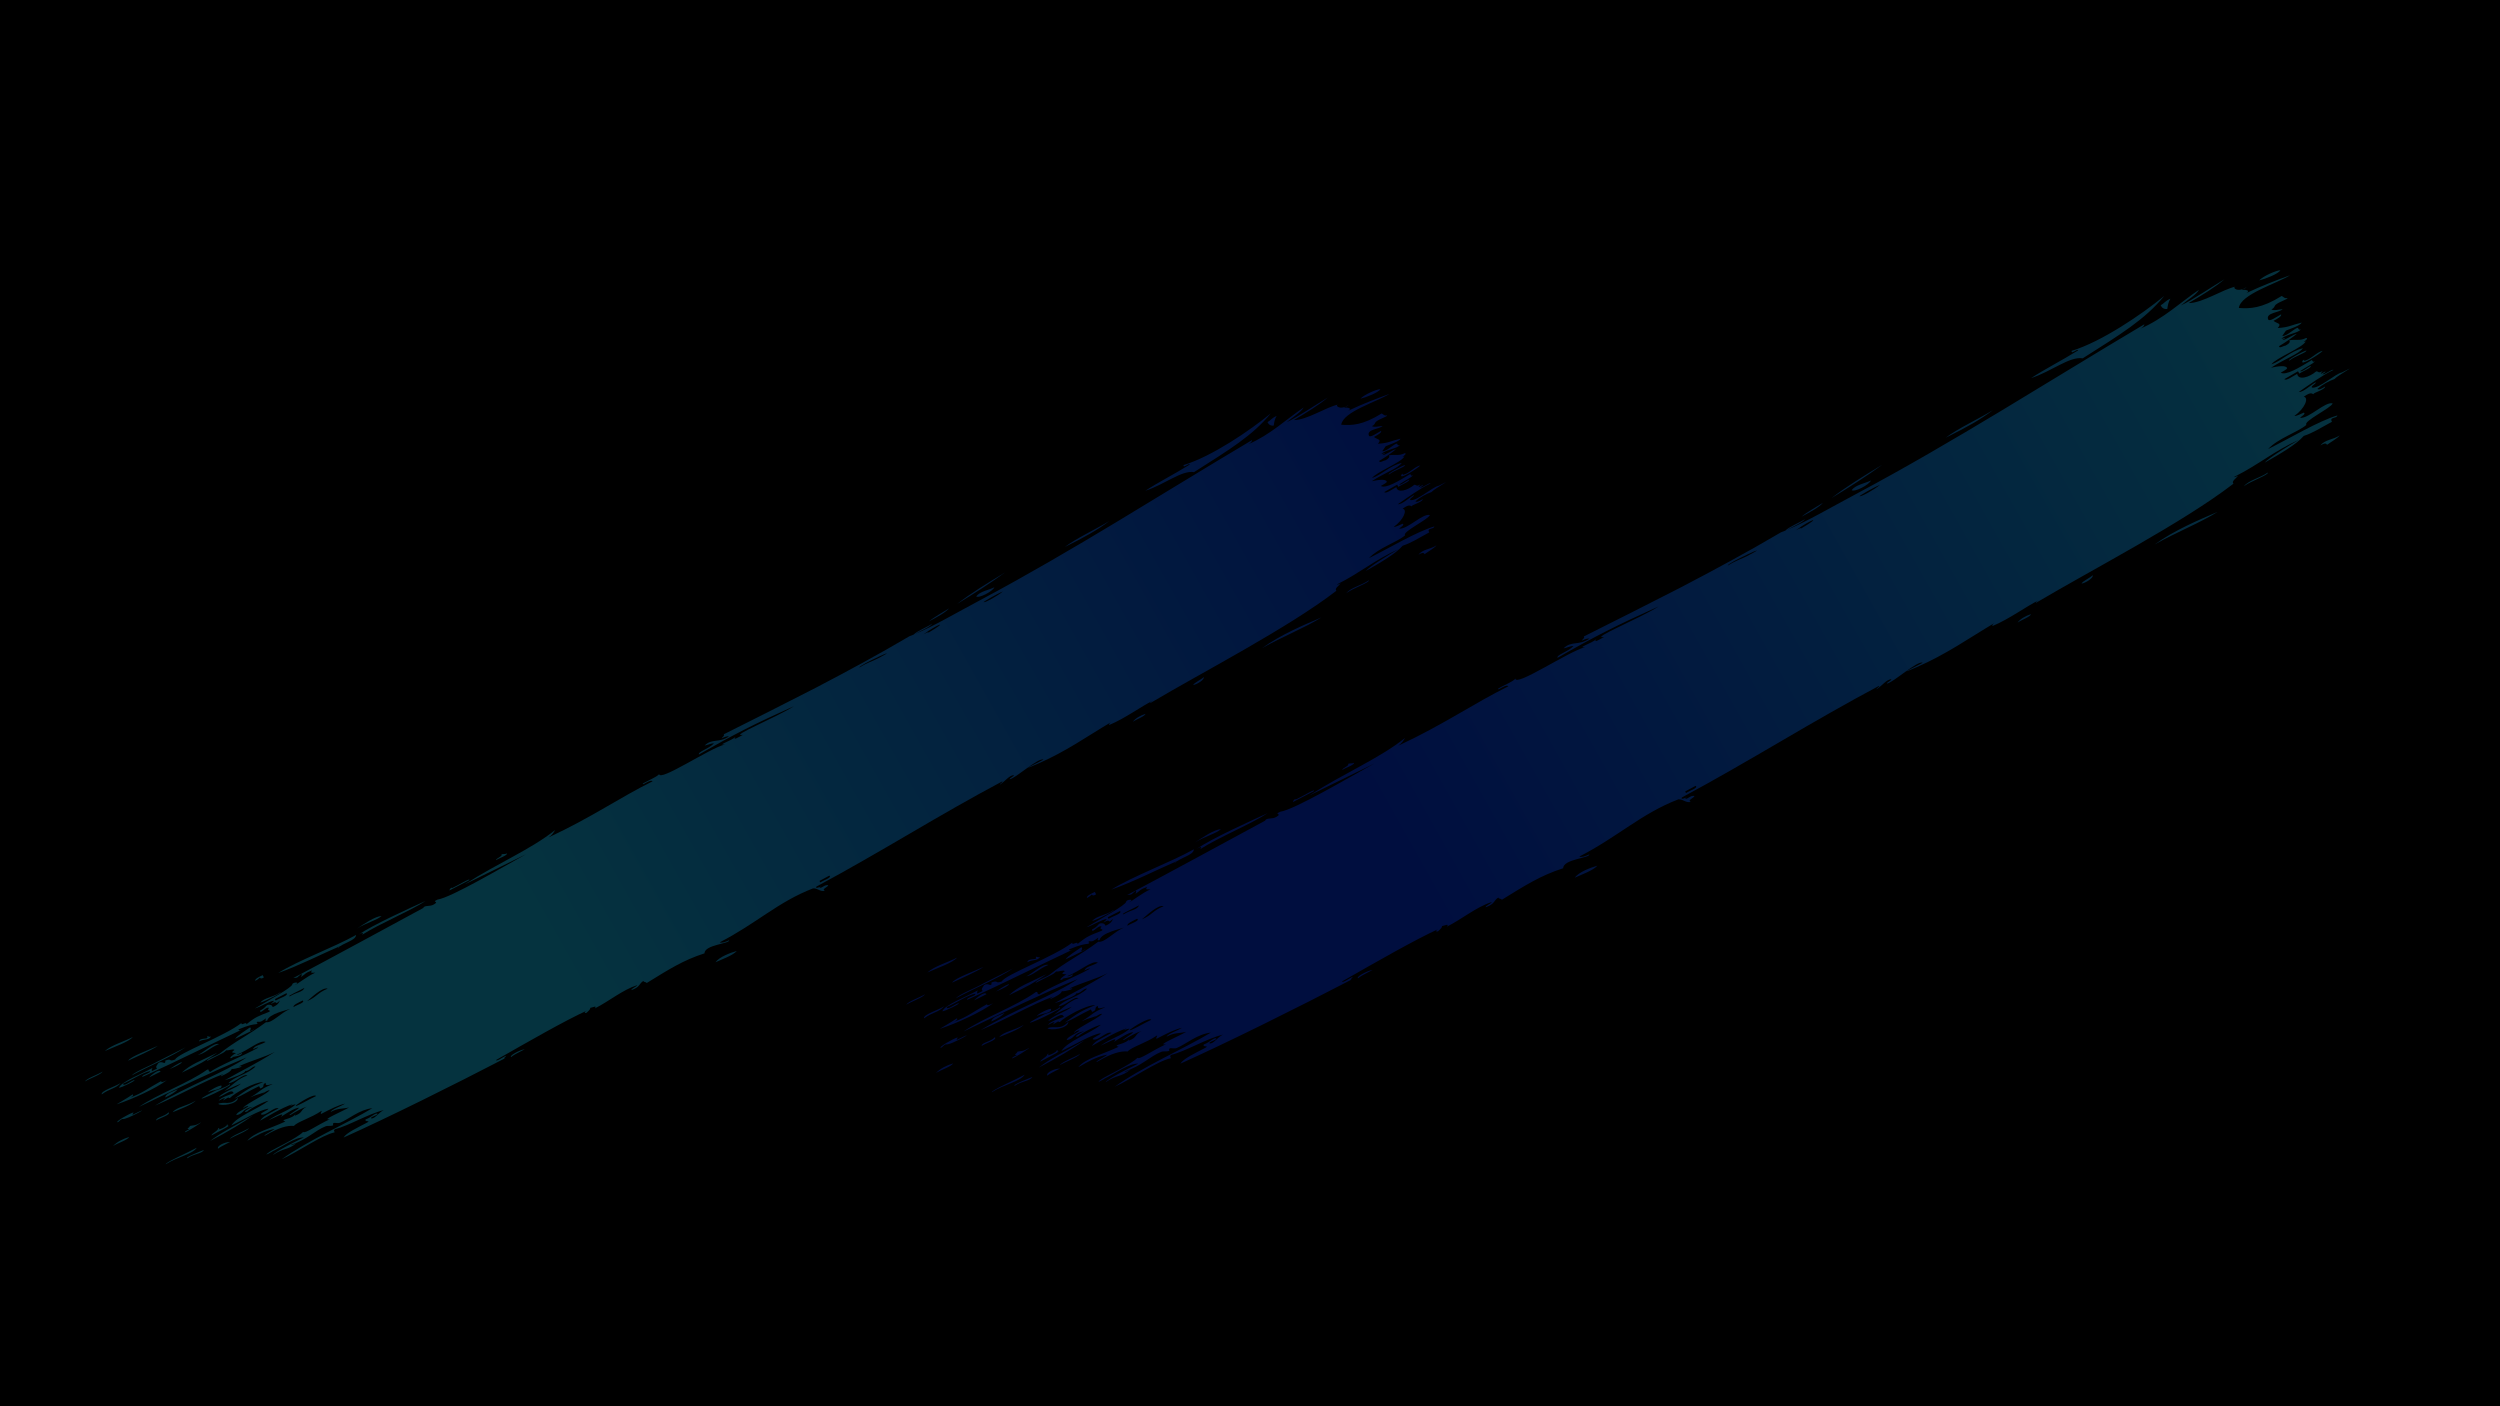 <svg xmlns="http://www.w3.org/2000/svg" xmlns:xlink="http://www.w3.org/1999/xlink" width="1920" zoomAndPan="magnify" viewBox="0 0 1440 810" height="1080" preserveAspectRatio="xMidYMid meet" version="1.0"><defs><filter x="0%" y="0%" width="100%" height="100%" id="id1"><feColorMatrix values="0 0 0 0 1 0 0 0 0 1 0 0 0 0 1 0 0 0 1 0" color-interpolation-filters="sRGB"/></filter><mask id="id2"><g filter="url(#id1)"><rect x="-144" width="1728" fill="#000000" y="-81" height="972" fill-opacity="0.247"/></g></mask><clipPath id="id3"><path d="M 9 29 L 842 29 L 842 504 L 9 504 Z M 9 29 " clip-rule="nonzero"/></clipPath><clipPath id="id4"><path d="M 0.527 444.629 L 799.984 -3.516 L 867.465 116.859 L 68.004 565.008 Z M 0.527 444.629 " clip-rule="nonzero"/></clipPath><clipPath id="id5"><path d="M 0.527 444.629 L 799.984 -3.516 L 867.465 116.859 L 68.004 565.008 Z M 0.527 444.629 " clip-rule="nonzero"/></clipPath><clipPath id="id6"><path d="M 54.574 430.918 C 50.59 433.75 41.066 437.73 36.426 440.016 C 37.766 437.43 49.469 433.336 54.574 430.918 Z M 20.242 460.59 C 25.188 456.871 28.742 457.219 31.863 453.574 C 28.445 455.898 19.621 458.348 20.242 460.59 Z M 39.266 425.59 C 34.109 428.258 26.008 430.59 22.156 434.168 C 27.789 431.613 36.871 428.547 39.266 425.59 Z M 61.043 471.445 C 58.598 474.145 53.367 474.422 53.438 476.469 C 55.797 474.797 62.613 473 61.043 471.445 Z M 38.43 449.07 C 49.031 443.348 62.957 437.562 71.445 431.855 L 54.34 440.5 C 49.438 443.34 41.266 446.277 38.43 449.07 Z M 87.035 425.141 C 85.707 425.824 85.695 424.785 84.539 425.211 C 86.301 427.449 80.176 425.445 79.75 428.246 C 82.293 426.629 85.875 427.594 87.035 425.141 Z M 39.082 473.008 C 38.852 472.539 39.617 472.043 39.621 471.539 C 37.527 471.984 27.875 477.426 30.008 477.559 C 31.289 476.902 31.109 476.246 32.809 475.547 C 35.031 476.574 54.188 465.426 39.082 473.008 Z M 116.859 389.238 C 117.281 389.762 117.746 390.195 119.34 389.141 L 118.621 387.746 C 116.094 388.941 113.699 390.156 114.086 391.234 C 115.477 390.551 116.188 389.898 116.859 389.238 Z M 27.105 492.047 C 30.039 490.215 36.121 488.293 36.988 486.508 C 33.027 487.75 29.848 489.312 27.105 492.047 Z M 78.23 493.008 C 72.809 496.047 59.242 501.852 59.238 503.148 C 65.98 498.672 75.758 497.016 78.23 493.008 Z M 49.117 450.223 L 56.184 446.672 C 55.418 444.57 49.715 449.316 49.117 450.223 Z M 20.832 446.668 C 17.59 448.68 11.156 450.766 9.973 452.727 C 13.242 450.703 19.652 448.629 20.832 446.668 Z M 39.137 460.559 C 35.641 463.023 28.766 466.812 29.523 466.578 C 39.168 463.383 53.441 456.867 60.035 451.844 C 58.426 452.59 56.559 453.668 56.523 452.422 C 48.48 456.773 45.523 459.633 37.605 462.52 C 38.812 461.844 39.918 461.164 39.137 460.559 Z M 129.117 398.391 C 124.777 401.328 119.473 401.523 117.078 404.539 C 121.008 403.473 132.082 397.234 129.117 398.391 Z M 164.633 371.277 C 167.422 367.945 175.492 366.801 175.68 363.188 C 162.113 370.793 140.359 378.719 128.07 386.461 C 140.688 382.012 154.949 374.684 166.395 369.785 C 165.688 370.273 164.438 370.816 164.633 371.277 Z M 635.941 110.238 C 627.273 115.508 615.312 121.012 608.688 126.148 C 620.652 120.199 628.684 115.762 635.941 110.238 Z M 542.941 160.918 C 553.352 154.512 563.668 148 572.215 141.66 C 561.539 148.152 550.836 154.66 542.941 160.918 Z M 657.887 91.805 C 669.727 87.949 680.062 79.152 687.664 80.391 C 709.449 66.535 723.379 58.16 734.613 44.465 C 721.785 55.035 698.398 70.895 681.316 76.078 C 680.73 78.59 684.793 74.48 685.027 75.801 C 675.016 82.012 665.793 86.582 657.887 91.805 Z M 801.547 29.668 C 799.199 29.66 791.418 33.07 789.305 35.52 C 793.035 34.598 800.246 31.758 801.547 29.668 Z M 736.344 51.965 C 736.676 50.008 736.859 48.074 738.16 46.047 C 734.973 47.426 734.875 48.551 732.539 49.863 C 733.25 51.359 734.438 52.18 736.344 51.965 Z M 565.652 150.746 C 562.477 152.367 556.816 153.234 554.547 156.309 C 556.098 157.715 564.777 153.195 565.652 150.746 Z M 179.41 363.055 C 190.266 356.148 209.41 348.262 218.199 342.355 C 207.738 347.145 186.461 356.703 176.93 363.152 C 179.77 361.496 180.426 361.477 179.41 363.055 Z M 191.254 351.582 C 187.418 351.801 180.461 356.398 176.246 359.332 C 181.57 355.84 188.641 354.152 191.254 351.582 Z M 234.441 334.484 C 233.82 333.883 232.758 335.27 232.695 336 C 236.691 333.918 240.684 331.836 244.68 329.754 C 246.379 327.695 237.238 333.262 234.441 334.484 Z M 832.625 92.34 C 829.445 93.395 825.328 95.766 822.809 98 C 823.508 98.684 825.102 98.074 827.273 96.637 C 827.387 98.531 819.73 100.359 820.664 101.066 C 819.715 101.062 819.578 99.242 814.957 102.527 C 818.184 103.027 815.488 109.406 809.562 113.582 C 810.781 113.781 813.094 112.422 815.012 111.664 C 816.398 112.5 813.5 113.711 812.867 114.73 C 818.281 114.953 827.176 105.223 831.605 106.344 C 830.984 108.906 814.285 116.75 816.504 118.73 C 811.289 123.105 800.359 126.324 794.41 132.664 C 807.957 125.922 823.195 116.652 834.328 113.289 C 834.074 114.535 832.574 114.398 831.391 115 C 830.285 115.746 831.043 116.301 831.207 116.934 C 823.535 121.109 820.227 123.344 814.969 125.09 C 810.754 129.949 801.738 135.223 792.414 140.516 C 794.816 137.684 805.848 131.023 812.285 127.258 C 797.922 133.727 789.582 141.281 774.891 148.695 C 775.156 149.113 776.285 148.355 777.109 148.02 C 776.043 149.566 773.09 151.25 774.477 152.594 C 744.992 175.316 692.766 202.223 660.695 221.242 C 660.465 220.77 661.699 220.203 662.414 219.676 C 655.164 223.238 645.605 230.426 635.66 234.613 C 635.449 234.066 635.918 233.488 636.754 232.891 C 621.844 241.723 609.426 250.707 591.758 258.398 C 577.273 264.715 595.605 255.832 595.469 255.75 C 592.602 254.199 578.109 267.504 574.855 267.746 C 574.719 266.938 577.738 265.941 577.344 265.184 C 574.336 265.637 572.816 268.289 568.914 271.047 C 568.871 270.406 570.715 269.625 570.379 269.027 C 551.809 278.898 533.152 289.641 514.312 300.672 C 495.461 311.684 476.332 322.82 456.742 333.359 C 455.633 335.559 461.621 331.887 458.488 334.211 C 460.562 334.188 461.461 332.168 463.98 332.43 C 464.07 333.547 459.438 334.945 461.98 335.922 C 458.719 336.547 457.648 334.242 454.738 334.418 C 433.465 342.582 419.801 356.059 397.672 367.387 C 398.875 367.945 401.027 367.211 403.426 366.121 C 404.043 368.238 388.391 368.797 388.391 374.105 C 375.355 378.316 366.781 383.816 353.031 392.285 C 352.719 391.387 351.258 391.949 351.051 390.961 C 348.125 392.855 349.305 394.562 343.758 396.598 C 343.441 395.637 347 394.527 347.277 393.551 C 338.383 396.387 330.211 403.336 321.391 407.777 C 322.918 405.75 320.492 407.078 318.629 407.426 C 318.453 408.41 318.395 408.477 316.348 410.414 C 314.496 411.012 315.16 409.656 316.859 408.957 C 302.961 415.297 280.656 428.113 260.973 439.336 C 261.648 440.316 265.355 437.324 267.266 436.664 C 266.918 437.395 264.832 438.816 266.754 438.121 C 234.469 454.891 195.551 474.238 167.875 486.688 C 169.621 483.75 176.449 480.617 182.312 477.52 C 184.855 476.062 180.516 477.422 181.348 475.629 C 185.25 474.168 186.301 472.031 188.414 472.016 C 189.777 472.926 183.48 474.117 184.844 475.027 C 187.164 475.211 189.223 471.371 192.445 469.945 C 183.395 472.047 170.68 479.648 162.707 481.59 C 161.562 482.262 162.285 482.871 162.426 483.516 C 154.492 485.246 140.633 495.102 130.039 499.996 C 145.227 488.891 170.484 477.832 185.48 468.762 C 177.496 469.664 171.008 475.547 165.812 477.637 C 164.488 478.156 162.609 477.629 162.059 477.781 C 160.922 478.07 161.703 479.18 161.547 479.238 C 159.848 479.938 158.371 479.277 156.793 479.91 C 150.527 482.348 145.547 488.047 135.777 491.184 C 136.23 491.656 137.832 490.668 139.055 490.137 C 133.953 494.484 131.207 492.926 124.871 497.328 C 125.285 495.863 136.992 489.906 143.613 486.633 C 138.34 486.43 130.285 492.461 123.906 495.438 C 126.266 494.336 116.84 499.559 122.66 495.473 C 125.188 493.707 139.688 487.031 143.188 483.27 C 144.25 484.602 151.637 479.133 159.605 475.488 C 153.348 476.531 167.488 470.629 171.242 468.336 C 166.492 469.414 164.43 468.676 159.961 471.148 C 160.477 469.531 166.203 467.711 168.809 466.031 C 164.961 466.797 159.672 469.449 154.191 472.328 C 153.531 471.719 154.738 471.043 154.473 470.402 C 147.723 474.977 139.844 477.023 137.539 479.641 C 133.543 479.289 128.18 480.684 120.168 485.492 C 117.242 486.152 124.949 482.496 125.742 481.48 C 119.617 482.703 115.078 485.277 109.09 488.73 C 113.086 483.645 122.91 481.395 132.359 476.949 C 127.992 475.605 137.176 475.766 138.703 471.941 C 138.715 472.41 137.934 472.941 138.191 473.398 C 143.418 471.477 141.301 469.789 145.551 467.879 C 142.438 468.77 139.066 470.723 135.441 473.012 C 132.855 473.543 140.023 469.715 140.785 468.531 C 138.16 468.484 131.898 472.625 129.656 474.168 C 132.766 470.559 126.125 474.535 121.867 476.32 C 128.766 471.504 133.32 471.039 138.57 466.672 C 138.227 465.949 132.227 469.027 137.066 466.25 C 129 469.035 121.336 474.184 116.871 476.5 C 119.191 473.238 121.699 472.625 128.277 468.934 C 125.328 467.742 120.324 473.961 117.457 472.629 C 117.219 471.531 121.82 470.246 122.016 469.125 C 116.516 469.934 107.043 475.812 99.324 479.441 C 102.891 473.715 115.188 469.602 122.141 464.316 C 119.668 464.594 110.68 469.129 109.02 470.973 C 105.074 471.953 110.379 468.758 112.566 467.977 C 105.758 469.105 107.363 472.25 102.457 473.105 C 102.262 471.348 107.961 469.418 109.828 467.613 C 109.301 467.121 106.508 468.527 106.797 469.156 C 105.289 467.598 119.309 461.414 122.766 458.086 C 121.902 457.055 114.754 462.895 119.5 459.156 C 115.41 460.785 115.652 460.145 110.945 462.309 C 118.164 458.012 116.816 457.25 124.613 454.207 C 123.051 454.133 119.973 455.984 120.383 453.383 C 117.645 454.602 120.523 455.613 117.07 456.852 C 116.84 456.383 116.605 455.914 116.336 455.43 C 109.402 458.719 106.574 460.902 101.188 463.102 C 108.398 457.828 110.832 456.18 118.867 452.938 C 113.766 452.766 101.074 459.848 98.461 462.703 C 96.715 462.355 98.883 461.645 94.184 464.277 C 96.273 462.191 95.68 462.207 91.688 464.348 C 92.695 462.363 98.633 460.582 100.758 459.738 C 99.848 456.363 94.363 461.836 91.738 461.953 C 95.758 458.273 102 456.863 105.383 453.859 C 103.902 454.438 99.496 456.242 95.062 458.508 C 99.316 455.523 103.898 450.422 109.246 448.945 C 106.699 447.621 101.93 453.297 97.68 453.625 C 101.141 449.57 109.094 448.332 114.125 443.523 C 112.645 442.742 110.156 446.664 107.832 446.133 C 108.742 447.363 98.723 451.02 95.48 451.793 C 107.188 445.102 113.578 442.375 126.023 434.516 C 118.848 438.156 112.809 439.363 103.906 443.371 C 109.18 442.945 101.301 445.277 99.629 444.949 C 99.273 446.41 96.477 447.918 93.035 449.465 C 92.844 449.004 94.09 448.465 94.82 447.957 C 82.492 452.469 69.379 460.262 52.734 467.41 C 73.16 454.918 95.812 446.961 108.75 437.938 C 85.531 447.605 72.828 453.871 42.988 468.164 C 54.391 460.254 72.922 453.816 84.652 445.41 C 86.375 445.043 84.715 446.262 86.594 446.785 C 90.391 443.617 108.375 436.254 115.828 431.98 C 115.375 431.508 113.789 432.523 112.566 433.051 C 113.672 430.504 116.5 430.688 120.391 428.473 C 116.969 426.949 110.145 433.426 102.785 436.227 C 103.238 436.699 104.824 435.684 106.047 435.156 C 105.453 437.828 99.527 436.914 100.008 438.223 C 96.789 439.207 100.523 436.039 102.32 435.285 C 101.027 434.902 98.215 435.531 101.352 433.395 C 100.48 432.461 97.719 433.914 96.379 433.559 C 95.703 434.219 94.992 434.871 93.602 435.559 C 90.57 437.098 87.562 438.625 84.531 440.168 C 84.734 438.727 90.078 437.121 92.332 435.605 C 101.973 427.832 109.023 424.984 120.586 416.449 C 124.387 417.07 129.301 410.867 135.414 408.262 C 133.559 409.082 122.441 411.172 121.332 415.461 C 119.367 416.027 120.738 414.688 120.609 414.062 C 117.895 416 117.445 416.441 115.355 416.156 C 113.863 417.117 116.66 416.562 114.84 417.613 C 112.555 417.887 110.52 418.047 103.812 420.824 C 103.832 421.824 105.047 421.336 106.305 420.754 C 87.27 429.688 67.75 439.617 45.156 449.883 C 44.027 448.777 50.828 447.461 49.715 446.379 C 45.773 446.977 38.555 451.781 33.34 454.008 C 33.23 456.188 37.656 452.664 39.859 451.902 C 42.773 451.344 31.926 456.793 30.785 456.453 C 32.594 452.562 44.023 448.43 51.246 444.414 C 50.918 445.07 50.574 445.707 50.965 446.344 C 51.977 445.836 52.992 445.332 54.008 444.824 C 53.477 443.762 52.93 444.195 54.84 441.449 C 57.219 439.645 59.348 443.16 59.109 439.91 C 63.508 438.266 60.715 440.906 65.09 439.277 C 66.754 435.469 95.496 424.918 105.645 416.922 C 105.176 419.082 109.098 415.617 108.605 417.793 C 114.223 413.125 116.023 412.715 122.445 410.16 C 124.488 408.949 120.344 409.633 122.492 407.762 C 120.812 406.398 116.902 412.191 117.004 409.383 C 120.734 407.391 119.949 406.785 121.543 405.895 C 123.242 405.539 124.316 405.98 124.758 407.219 C 128.031 405.828 128.562 404.52 129.047 403.234 C 125.273 406.898 128.523 402.359 123.789 405.328 C 123.785 404.699 125.609 403.992 125.32 403.363 C 122.418 403.727 117.148 407.156 113.805 408.082 C 122.469 402.973 136.254 395.465 136.699 393.383 C 136.59 392.055 142.363 391.504 138.18 393.816 C 139.859 393.254 145.66 388.453 150.758 386.195 C 149.152 386.211 147.277 386.82 148.793 384.832 C 144.109 386.539 145.496 386.523 142.008 388.891 C 142.336 388.23 142.676 387.598 142.289 386.961 C 139.262 389.133 140.773 389.234 137.262 389.527 C 160.566 377.191 193.43 359.305 216.684 346.711 C 217.426 344.812 220.77 346.035 223.16 344.535 C 227.051 342.324 221.184 343.496 225.422 341.562 C 233.953 340.223 264.527 322.043 279.598 313.785 C 266.078 320.574 254.754 325.91 242.16 332.211 C 261.75 319.52 282.57 310.887 297.312 299.051 C 296.383 300.551 295.609 301.996 293.32 303.562 C 319.812 291.211 336.535 279.34 356.816 269.297 C 356.129 268.355 353.766 269.617 351.344 271.008 C 348.16 271.148 360.797 266.402 360.797 264.758 C 360.754 269.996 391.816 248.953 401.051 246.777 C 395.746 247.316 405.027 244.547 407.496 242.121 C 405.504 244.723 409.348 242.316 411.953 240.918 C 403.219 242.117 431.926 230.547 443.434 223.273 C 418.965 234.27 406.91 240.395 385.137 252.918 C 384.449 251.184 390.555 249.754 394.32 246.188 C 392.996 245.855 390.387 247.191 388.605 247.465 C 393.203 242.895 397.16 246.113 403.516 241.855 C 402.539 241.582 400.922 242.141 399.035 243.07 C 399.43 242.25 401.059 241.367 400.281 240.602 C 418.645 231.383 437.402 222.008 456.418 212.199 C 475.387 202.297 494.637 191.945 513.871 180.594 C 514.684 180.297 515.508 179.961 516.371 179.637 C 518.242 177.543 524.387 175.172 527.688 172.977 C 526.402 174.93 520.93 177.145 517.293 179.246 C 528.246 174.652 542.871 166.109 557.051 158.57 C 614.617 127.852 666.719 94.281 723.164 60.773 C 723.078 61.582 722.453 62.438 720.75 63.359 C 734.137 57.629 744.113 48.02 754.625 40.895 C 753.188 43.754 747.734 46.906 744.227 49.918 C 750.434 47.039 761.547 39.512 769.344 34.828 C 764.109 39.277 756.609 43.926 748.641 48.582 C 756.578 48.617 768.422 40.59 775.684 39.078 C 773.75 39.469 775.969 41.73 779.223 40.699 C 779.492 40.609 779.711 40.551 779.918 40.469 C 779.68 40.664 779.492 40.895 779.477 41.156 C 779.48 40.648 785.266 40.914 781.773 42.871 C 790.785 38.609 798.996 35.461 807.086 32.539 C 799.711 37.242 778.547 43.449 777.578 51.387 C 783.883 51.836 790.555 51.762 802.273 44.465 C 803.285 44.973 803.867 46.07 805.555 45.629 C 805.863 46.465 801.188 47.508 798.715 49.59 C 797.902 50.457 798.332 51.227 796.312 52.199 C 797.766 53.156 800.59 52.203 802.789 52.109 C 801.059 54.059 792.68 54.078 794.523 58.102 C 795.406 59.344 799.09 56.586 801.91 55.066 C 802.355 56.145 800.031 57.48 797.547 58.809 C 799.566 60.492 802.625 60.07 799.926 62.941 C 806.551 62.551 807.359 61.336 813.793 59.816 C 812.875 61.629 807.059 63.402 804.719 64.43 C 803.988 65.438 803.27 66.473 802.574 67.496 C 805.25 67.859 810.121 62.539 811.633 62.859 C 811.926 63.551 812.23 64.266 813.414 63.664 C 811.602 65.914 806.305 66.07 802.098 68.965 C 802.668 69.469 806.641 67.461 802.609 69.879 C 804.484 69.996 808.754 66.656 810.977 66.266 C 809.039 67.949 804.441 71.223 800.746 73.387 C 800.773 75.016 803.281 73.105 804.465 73.074 C 806.637 71.918 807.371 70.906 806.609 70.008 C 810.855 69.27 812.531 70.512 816.293 68.688 C 818.738 68.926 812.492 72.082 816.109 70.621 C 814.414 74.324 798.836 80.211 796.324 83.863 C 802.07 81.969 807.309 76.223 814.477 74.605 C 812.195 77.938 804.086 80.586 796.117 85.812 C 800.316 84.883 804.555 84.309 805.363 85.973 C 805.422 86.758 803.133 87.758 801.691 88.691 C 804.777 90.41 812.277 85.824 819.688 81.355 C 819.98 82.043 820.27 82.734 821.469 82.16 C 819.801 83.758 817.109 84.949 812.898 87.723 C 813.609 88.648 817.172 85.516 819.043 84.781 C 819.215 86.047 814.324 87.777 812.438 89.215 L 811.645 87.855 C 809.031 89.352 806.43 90.871 803.793 92.383 C 804.703 93.613 808.383 90.852 811.18 89.348 C 811.785 93.309 818.148 91.32 822.133 87.918 C 823.422 87.734 823.414 89.414 825.875 87.59 C 824.891 89.059 823.32 90.379 827.398 87.938 C 827.633 88.406 826.398 88.973 825.691 89.523 C 826.707 90.316 830.922 86.531 832.094 87.043 C 825.383 90.27 817.957 95.727 812.027 99.84 C 814.922 99.863 818.969 95.727 821.84 94.18 C 822.23 95.102 818.789 96.367 819.695 97.25 C 823.617 98.086 833.23 89.188 836.926 88.539 C 848.297 82.605 834.312 90.32 832.625 92.34 Z M 151.137 461.398 C 149.934 459.703 140.504 465.715 138.789 467.117 C 137.637 468.902 147.719 462.871 151.137 461.398 Z M 133.094 398.754 L 126.051 402.355 L 126.539 403.281 C 128.672 401.77 134.812 400.129 133.094 398.754 Z M 142.992 403.191 C 140.336 404.555 136.938 405.953 137.453 407.215 C 139.359 405.863 144.805 404.391 142.992 403.191 Z M 144.094 395.496 C 141.758 396.867 132.402 400.973 135.293 400.586 C 139.586 397.961 142.969 398.18 144.094 395.496 Z M 158.285 395.949 C 155.008 394.848 148.223 401.559 145.707 403.57 C 151.793 400.977 151.805 398.57 158.285 395.949 Z M 464.664 326.641 C 462.676 327.723 460.684 328.809 458.656 329.883 C 458.82 330.172 458.996 330.484 459.145 330.809 C 461.098 329.43 466.523 327.812 464.664 326.641 Z M 483.266 199.742 C 488.059 196.707 491.48 195.801 494.41 194.254 C 511.938 185.059 481.945 198.742 483.266 199.742 Z M 522.301 179.535 C 523.5 178.957 525.059 177.895 525.512 178.367 C 538.258 170.875 531.195 172.969 522.301 179.535 Z M 570.898 153.273 C 567.051 154.766 558.602 159.754 559.102 159.855 C 560.375 160.09 567.695 155.922 570.898 153.273 Z M 267.934 313.371 C 266.453 314.008 265.848 313.496 264.449 313.996 C 265.551 315.055 260.977 316.383 261.188 317.5 C 263.129 316.156 268.055 314.66 267.934 313.371 Z M 537.996 163.625 C 533.793 166.297 528.641 169.027 525.695 171.629 C 530.699 168.918 535.84 166.164 537.996 163.625 Z M 779.953 40.477 C 783.777 39.219 781.086 39.559 779.953 40.477 Z M 816.594 75.945 C 815.176 75.793 804.121 82.18 806.801 81.594 C 810.277 78.918 815.883 77.449 816.594 75.945 Z M 825.836 76.105 C 822.461 76.641 818.633 81.566 814.793 81.887 C 815.348 81.578 815.684 80.883 814.535 81.43 C 811.469 85.961 824.676 77.707 825.836 76.105 Z M 780.469 154.07 C 784.906 150.855 795 147.504 794.258 146.18 C 789.59 149.43 783.418 150.52 780.469 154.07 Z M 729.031 187.645 C 741.188 180.734 755.77 174.934 765.363 168.824 C 754.984 173.254 740.082 179.555 729.031 187.645 Z M 110.805 419.625 C 107.586 421.965 103.367 424.328 101.707 426.621 C 106.676 424.184 115.5 420.09 112.785 421.012 C 108.734 423.219 112.613 420.254 110.805 419.625 Z M 824.594 130.566 C 826.695 129.23 827.941 129.133 828.34 130.238 C 830.801 128.414 834.383 126.5 835.676 124.797 C 831.934 127.273 826.949 127.254 824.594 130.566 Z M 103.422 462.512 C 98.621 467.734 95.34 464.48 91.355 466.242 C 92.848 467.777 103.277 466.605 103.422 462.512 Z M 66.637 457.406 C 63.469 458.93 59.25 459.996 59.039 462.391 C 62.621 460.699 65.465 459.043 66.637 457.406 Z M 61.699 445.098 C 71.523 441.266 71.855 438.012 61.699 445.098 Z M 69.133 447.281 C 81.395 441.355 82.277 440.895 90.812 435.098 C 80.355 440.293 74.652 442.039 69.133 447.281 Z M 91.926 429.797 C 88.535 428.664 81.617 435.762 78.832 436.441 C 83.18 435.836 86.352 431.941 91.926 429.797 Z M 395.086 379.551 C 398.547 377.926 405.82 375.367 408.117 372.625 C 404.246 373.688 397.273 376.332 395.086 379.551 Z M 70.98 483.637 C 71.91 483.652 81.664 477.492 80.633 477.625 C 77.332 479.762 76.094 479.254 74.09 479.746 C 73.789 481.02 71.234 481.598 73.785 481.688 C 72.637 482.297 70.879 483 70.98 483.637 Z M 112.664 473.23 C 99.855 480.504 92.766 483.848 86.336 488.938 C 97.141 483.289 106.922 477.461 112.664 473.23 Z M 63.551 471.398 C 67.273 469.785 75.059 467.066 77.688 464.297 C 72.582 467.504 65.707 468.293 63.551 471.398 Z M 72.566 499.406 C 76.434 496.637 81.066 496.82 82.68 494.336 C 80.434 495.184 70.414 499.125 72.566 499.406 Z M 87.172 485.562 C 93.137 482.25 96.102 481.094 98.039 479.469 C 96.078 480.316 98.227 478.387 96.562 479.031 C 97.402 479.574 91.434 482.602 91.5 481.586 C 92.066 481.301 92.441 480.613 91.266 481.117 C 91.594 482.547 87.438 484.117 87.172 485.562 Z M 93.375 455.152 C 92.535 454.613 85.383 458.242 85.305 459.234 C 87.805 457.645 93.977 457.695 93.375 455.152 Z M 98.352 454.988 C 98.492 454.277 98.984 453.242 98.117 454.52 C 95.086 456.629 90.262 457.91 89.816 458.129 C 71.414 467.402 86.594 461.926 98.352 454.988 Z M 693.367 205.328 C 691.918 206.867 687.66 208.656 686.949 210.16 C 689.055 209.957 694.152 206.785 693.367 205.328 Z M 650.109 232.645 C 652.324 231.055 657.629 229.219 657.797 227.766 C 654.715 228.766 651.438 230.605 650.109 232.645 Z M 270.234 437.496 C 272.309 435.543 280.734 431.926 278.043 432.836 C 275.426 433.195 268.828 436.734 270.234 437.496 Z M 91.227 493.59 C 93.355 491.734 100.719 488.711 98.074 489.531 C 95.969 489.449 90.309 491.609 91.227 493.59 Z M 110.227 480.98 C 106.645 483.18 99.852 485.469 98.332 487.617 C 101.938 485.406 108.73 483.113 110.227 480.98 Z M 110.227 480.98 " clip-rule="nonzero"/></clipPath><linearGradient x1="-7.373" gradientTransform="matrix(2.41, -1.351, 1.348, 2.405, 1.034, 445.536)" y1="24.661" x2="341.08" gradientUnits="userSpaceOnUse" y2="24.661" id="id7"><stop stop-opacity="1" stop-color="rgb(0%, 21.999%, 100%)" offset="0"/><stop stop-opacity="1" stop-color="rgb(0%, 21.999%, 100%)" offset="0.25"/><stop stop-opacity="1" stop-color="rgb(0%, 21.999%, 100%)" offset="0.312"/><stop stop-opacity="1" stop-color="rgb(0.012%, 22.096%, 100%)" offset="0.328"/><stop stop-opacity="1" stop-color="rgb(0.076%, 22.554%, 100%)" offset="0.332"/><stop stop-opacity="1" stop-color="rgb(0.127%, 22.914%, 100%)" offset="0.336"/><stop stop-opacity="1" stop-color="rgb(0.177%, 23.273%, 100%)" offset="0.34"/><stop stop-opacity="1" stop-color="rgb(0.227%, 23.633%, 100%)" offset="0.344"/><stop stop-opacity="1" stop-color="rgb(0.278%, 23.991%, 100%)" offset="0.348"/><stop stop-opacity="1" stop-color="rgb(0.328%, 24.352%, 100%)" offset="0.352"/><stop stop-opacity="1" stop-color="rgb(0.377%, 24.712%, 100%)" offset="0.355"/><stop stop-opacity="1" stop-color="rgb(0.427%, 25.072%, 100%)" offset="0.359"/><stop stop-opacity="1" stop-color="rgb(0.478%, 25.43%, 100%)" offset="0.363"/><stop stop-opacity="1" stop-color="rgb(0.528%, 25.79%, 100%)" offset="0.367"/><stop stop-opacity="1" stop-color="rgb(0.578%, 26.149%, 100%)" offset="0.371"/><stop stop-opacity="1" stop-color="rgb(0.629%, 26.509%, 100%)" offset="0.375"/><stop stop-opacity="1" stop-color="rgb(0.677%, 26.868%, 100%)" offset="0.379"/><stop stop-opacity="1" stop-color="rgb(0.728%, 27.228%, 100%)" offset="0.383"/><stop stop-opacity="1" stop-color="rgb(0.778%, 27.586%, 100%)" offset="0.387"/><stop stop-opacity="1" stop-color="rgb(0.829%, 27.946%, 100%)" offset="0.391"/><stop stop-opacity="1" stop-color="rgb(0.879%, 28.307%, 100%)" offset="0.395"/><stop stop-opacity="1" stop-color="rgb(0.929%, 28.667%, 100%)" offset="0.398"/><stop stop-opacity="1" stop-color="rgb(0.98%, 29.025%, 100%)" offset="0.402"/><stop stop-opacity="1" stop-color="rgb(1.03%, 29.385%, 100%)" offset="0.406"/><stop stop-opacity="1" stop-color="rgb(1.079%, 29.744%, 100%)" offset="0.41"/><stop stop-opacity="1" stop-color="rgb(1.129%, 30.104%, 100%)" offset="0.414"/><stop stop-opacity="1" stop-color="rgb(1.18%, 30.463%, 100%)" offset="0.418"/><stop stop-opacity="1" stop-color="rgb(1.23%, 30.823%, 100%)" offset="0.422"/><stop stop-opacity="1" stop-color="rgb(1.28%, 31.181%, 100%)" offset="0.426"/><stop stop-opacity="1" stop-color="rgb(1.331%, 31.541%, 100%)" offset="0.43"/><stop stop-opacity="1" stop-color="rgb(1.379%, 31.902%, 100%)" offset="0.434"/><stop stop-opacity="1" stop-color="rgb(1.43%, 32.262%, 100%)" offset="0.438"/><stop stop-opacity="1" stop-color="rgb(1.48%, 32.62%, 100%)" offset="0.441"/><stop stop-opacity="1" stop-color="rgb(1.53%, 32.98%, 100%)" offset="0.445"/><stop stop-opacity="1" stop-color="rgb(1.581%, 33.339%, 100%)" offset="0.449"/><stop stop-opacity="1" stop-color="rgb(1.631%, 33.699%, 100%)" offset="0.453"/><stop stop-opacity="1" stop-color="rgb(1.68%, 34.058%, 100%)" offset="0.457"/><stop stop-opacity="1" stop-color="rgb(1.73%, 34.418%, 100%)" offset="0.461"/><stop stop-opacity="1" stop-color="rgb(1.781%, 34.776%, 100%)" offset="0.465"/><stop stop-opacity="1" stop-color="rgb(1.831%, 35.136%, 100%)" offset="0.469"/><stop stop-opacity="1" stop-color="rgb(1.881%, 35.495%, 100%)" offset="0.473"/><stop stop-opacity="1" stop-color="rgb(1.932%, 35.855%, 100%)" offset="0.477"/><stop stop-opacity="1" stop-color="rgb(1.982%, 36.215%, 100%)" offset="0.48"/><stop stop-opacity="1" stop-color="rgb(2.032%, 36.575%, 100%)" offset="0.484"/><stop stop-opacity="1" stop-color="rgb(2.081%, 36.934%, 100%)" offset="0.488"/><stop stop-opacity="1" stop-color="rgb(2.132%, 37.294%, 100%)" offset="0.492"/><stop stop-opacity="1" stop-color="rgb(2.182%, 37.653%, 100%)" offset="0.496"/><stop stop-opacity="1" stop-color="rgb(2.232%, 38.013%, 100%)" offset="0.5"/><stop stop-opacity="1" stop-color="rgb(2.283%, 38.371%, 100%)" offset="0.504"/><stop stop-opacity="1" stop-color="rgb(2.333%, 38.731%, 100%)" offset="0.508"/><stop stop-opacity="1" stop-color="rgb(2.382%, 39.09%, 100%)" offset="0.512"/><stop stop-opacity="1" stop-color="rgb(2.432%, 39.45%, 100%)" offset="0.516"/><stop stop-opacity="1" stop-color="rgb(2.483%, 39.81%, 100%)" offset="0.52"/><stop stop-opacity="1" stop-color="rgb(2.533%, 40.17%, 100%)" offset="0.523"/><stop stop-opacity="1" stop-color="rgb(2.583%, 40.529%, 100%)" offset="0.527"/><stop stop-opacity="1" stop-color="rgb(2.634%, 40.889%, 100%)" offset="0.531"/><stop stop-opacity="1" stop-color="rgb(2.684%, 41.248%, 100%)" offset="0.535"/><stop stop-opacity="1" stop-color="rgb(2.734%, 41.608%, 100%)" offset="0.539"/><stop stop-opacity="1" stop-color="rgb(2.783%, 41.966%, 100%)" offset="0.543"/><stop stop-opacity="1" stop-color="rgb(2.834%, 42.326%, 100%)" offset="0.547"/><stop stop-opacity="1" stop-color="rgb(2.884%, 42.685%, 100%)" offset="0.551"/><stop stop-opacity="1" stop-color="rgb(2.934%, 43.045%, 100%)" offset="0.555"/><stop stop-opacity="1" stop-color="rgb(2.985%, 43.405%, 100%)" offset="0.559"/><stop stop-opacity="1" stop-color="rgb(3.035%, 43.765%, 100%)" offset="0.562"/><stop stop-opacity="1" stop-color="rgb(3.084%, 44.124%, 100%)" offset="0.566"/><stop stop-opacity="1" stop-color="rgb(3.134%, 44.484%, 100%)" offset="0.57"/><stop stop-opacity="1" stop-color="rgb(3.185%, 44.843%, 100%)" offset="0.574"/><stop stop-opacity="1" stop-color="rgb(3.235%, 45.203%, 100%)" offset="0.578"/><stop stop-opacity="1" stop-color="rgb(3.285%, 45.561%, 100%)" offset="0.582"/><stop stop-opacity="1" stop-color="rgb(3.336%, 45.921%, 100%)" offset="0.586"/><stop stop-opacity="1" stop-color="rgb(3.386%, 46.28%, 100%)" offset="0.59"/><stop stop-opacity="1" stop-color="rgb(3.436%, 46.64%, 100%)" offset="0.594"/><stop stop-opacity="1" stop-color="rgb(3.485%, 46.999%, 100%)" offset="0.598"/><stop stop-opacity="1" stop-color="rgb(3.535%, 47.359%, 100%)" offset="0.602"/><stop stop-opacity="1" stop-color="rgb(3.586%, 47.719%, 100%)" offset="0.605"/><stop stop-opacity="1" stop-color="rgb(3.636%, 48.079%, 100%)" offset="0.609"/><stop stop-opacity="1" stop-color="rgb(3.687%, 48.438%, 100%)" offset="0.613"/><stop stop-opacity="1" stop-color="rgb(3.737%, 48.798%, 100%)" offset="0.617"/><stop stop-opacity="1" stop-color="rgb(3.786%, 49.156%, 100%)" offset="0.621"/><stop stop-opacity="1" stop-color="rgb(3.836%, 49.516%, 100%)" offset="0.625"/><stop stop-opacity="1" stop-color="rgb(3.886%, 49.875%, 100%)" offset="0.629"/><stop stop-opacity="1" stop-color="rgb(3.937%, 50.235%, 100%)" offset="0.633"/><stop stop-opacity="1" stop-color="rgb(3.987%, 50.594%, 100%)" offset="0.637"/><stop stop-opacity="1" stop-color="rgb(4.037%, 50.954%, 100%)" offset="0.641"/><stop stop-opacity="1" stop-color="rgb(4.088%, 51.314%, 100%)" offset="0.645"/><stop stop-opacity="1" stop-color="rgb(4.138%, 51.674%, 100%)" offset="0.648"/><stop stop-opacity="1" stop-color="rgb(4.187%, 52.032%, 100%)" offset="0.652"/><stop stop-opacity="1" stop-color="rgb(4.237%, 52.393%, 100%)" offset="0.656"/><stop stop-opacity="1" stop-color="rgb(4.288%, 52.751%, 100%)" offset="0.66"/><stop stop-opacity="1" stop-color="rgb(4.338%, 53.111%, 100%)" offset="0.664"/><stop stop-opacity="1" stop-color="rgb(4.388%, 53.47%, 100%)" offset="0.668"/><stop stop-opacity="1" stop-color="rgb(4.439%, 53.83%, 100%)" offset="0.672"/><stop stop-opacity="1" stop-color="rgb(4.488%, 54.189%, 100%)" offset="0.676"/><stop stop-opacity="1" stop-color="rgb(4.538%, 54.549%, 100%)" offset="0.68"/><stop stop-opacity="1" stop-color="rgb(4.588%, 54.909%, 100%)" offset="0.684"/><stop stop-opacity="1" stop-color="rgb(4.639%, 55.269%, 100%)" offset="0.688"/><stop stop-opacity="1" stop-color="rgb(4.689%, 55.627%, 100%)" offset="0.691"/><stop stop-opacity="1" stop-color="rgb(4.739%, 55.988%, 100%)" offset="0.695"/><stop stop-opacity="1" stop-color="rgb(4.788%, 56.346%, 100%)" offset="0.699"/><stop stop-opacity="1" stop-color="rgb(4.839%, 56.706%, 100%)" offset="0.703"/><stop stop-opacity="1" stop-color="rgb(4.889%, 57.065%, 100%)" offset="0.707"/><stop stop-opacity="1" stop-color="rgb(4.939%, 57.425%, 100%)" offset="0.711"/><stop stop-opacity="1" stop-color="rgb(4.99%, 57.784%, 100%)" offset="0.715"/><stop stop-opacity="1" stop-color="rgb(5.04%, 58.144%, 100%)" offset="0.719"/><stop stop-opacity="1" stop-color="rgb(5.09%, 58.502%, 100%)" offset="0.723"/><stop stop-opacity="1" stop-color="rgb(5.141%, 58.862%, 100%)" offset="0.727"/><stop stop-opacity="1" stop-color="rgb(5.19%, 59.222%, 100%)" offset="0.73"/><stop stop-opacity="1" stop-color="rgb(5.24%, 59.583%, 100%)" offset="0.734"/><stop stop-opacity="1" stop-color="rgb(5.29%, 59.941%, 100%)" offset="0.738"/><stop stop-opacity="1" stop-color="rgb(5.341%, 60.301%, 100%)" offset="0.742"/><stop stop-opacity="1" stop-color="rgb(5.391%, 60.66%, 100%)" offset="0.746"/><stop stop-opacity="1" stop-color="rgb(5.441%, 61.02%, 100%)" offset="0.75"/><stop stop-opacity="1" stop-color="rgb(5.49%, 61.378%, 100%)" offset="0.754"/><stop stop-opacity="1" stop-color="rgb(5.54%, 61.739%, 100%)" offset="0.758"/><stop stop-opacity="1" stop-color="rgb(5.591%, 62.097%, 100%)" offset="0.762"/><stop stop-opacity="1" stop-color="rgb(5.641%, 62.457%, 100%)" offset="0.766"/><stop stop-opacity="1" stop-color="rgb(5.692%, 62.817%, 100%)" offset="0.77"/><stop stop-opacity="1" stop-color="rgb(5.742%, 63.177%, 100%)" offset="0.773"/><stop stop-opacity="1" stop-color="rgb(5.792%, 63.536%, 100%)" offset="0.777"/><stop stop-opacity="1" stop-color="rgb(5.843%, 63.896%, 100%)" offset="0.781"/><stop stop-opacity="1" stop-color="rgb(5.891%, 64.255%, 100%)" offset="0.785"/><stop stop-opacity="1" stop-color="rgb(5.942%, 64.615%, 100%)" offset="0.789"/><stop stop-opacity="1" stop-color="rgb(5.992%, 64.973%, 100%)" offset="0.793"/><stop stop-opacity="1" stop-color="rgb(6.042%, 65.334%, 100%)" offset="0.797"/><stop stop-opacity="1" stop-color="rgb(6.093%, 65.692%, 100%)" offset="0.801"/><stop stop-opacity="1" stop-color="rgb(6.143%, 66.052%, 100%)" offset="0.805"/><stop stop-opacity="1" stop-color="rgb(6.192%, 66.412%, 100%)" offset="0.809"/><stop stop-opacity="1" stop-color="rgb(6.242%, 66.772%, 100%)" offset="0.812"/><stop stop-opacity="1" stop-color="rgb(6.293%, 67.131%, 100%)" offset="0.816"/><stop stop-opacity="1" stop-color="rgb(6.343%, 67.491%, 100%)" offset="0.82"/><stop stop-opacity="1" stop-color="rgb(6.393%, 67.85%, 100%)" offset="0.824"/><stop stop-opacity="1" stop-color="rgb(6.444%, 68.21%, 100%)" offset="0.828"/><stop stop-opacity="1" stop-color="rgb(6.494%, 68.568%, 100%)" offset="0.832"/><stop stop-opacity="1" stop-color="rgb(6.544%, 68.929%, 100%)" offset="0.836"/><stop stop-opacity="1" stop-color="rgb(6.593%, 69.287%, 100%)" offset="0.84"/><stop stop-opacity="1" stop-color="rgb(6.644%, 69.647%, 100%)" offset="0.844"/><stop stop-opacity="1" stop-color="rgb(6.694%, 70.007%, 100%)" offset="0.848"/><stop stop-opacity="1" stop-color="rgb(6.744%, 70.367%, 100%)" offset="0.852"/><stop stop-opacity="1" stop-color="rgb(6.795%, 70.726%, 100%)" offset="0.855"/><stop stop-opacity="1" stop-color="rgb(6.845%, 71.086%, 100%)" offset="0.859"/><stop stop-opacity="1" stop-color="rgb(6.894%, 71.445%, 100%)" offset="0.863"/><stop stop-opacity="1" stop-color="rgb(6.944%, 71.805%, 100%)" offset="0.867"/><stop stop-opacity="1" stop-color="rgb(6.995%, 72.163%, 100%)" offset="0.871"/><stop stop-opacity="1" stop-color="rgb(7.045%, 72.523%, 100%)" offset="0.875"/><stop stop-opacity="1" stop-color="rgb(7.095%, 72.882%, 100%)" offset="0.879"/><stop stop-opacity="1" stop-color="rgb(7.146%, 73.242%, 100%)" offset="0.883"/><stop stop-opacity="1" stop-color="rgb(7.196%, 73.601%, 100%)" offset="0.887"/><stop stop-opacity="1" stop-color="rgb(7.246%, 73.961%, 100%)" offset="0.891"/><stop stop-opacity="1" stop-color="rgb(7.295%, 74.321%, 100%)" offset="0.895"/><stop stop-opacity="1" stop-color="rgb(7.346%, 74.681%, 100%)" offset="0.898"/><stop stop-opacity="1" stop-color="rgb(7.396%, 75.04%, 100%)" offset="0.902"/><stop stop-opacity="1" stop-color="rgb(7.446%, 75.4%, 100%)" offset="0.906"/><stop stop-opacity="1" stop-color="rgb(7.497%, 75.758%, 100%)" offset="0.91"/><stop stop-opacity="1" stop-color="rgb(7.547%, 76.118%, 100%)" offset="0.914"/><stop stop-opacity="1" stop-color="rgb(7.596%, 76.477%, 100%)" offset="0.918"/><stop stop-opacity="1" stop-color="rgb(7.646%, 76.837%, 100%)" offset="0.922"/><stop stop-opacity="1" stop-color="rgb(7.697%, 77.196%, 100%)" offset="0.926"/><stop stop-opacity="1" stop-color="rgb(7.747%, 77.556%, 100%)" offset="0.93"/><stop stop-opacity="1" stop-color="rgb(7.797%, 77.916%, 100%)" offset="0.934"/><stop stop-opacity="1" stop-color="rgb(7.848%, 78.276%, 100%)" offset="0.938"/><stop stop-opacity="1" stop-color="rgb(7.898%, 78.635%, 100%)" offset="0.941"/><stop stop-opacity="1" stop-color="rgb(7.948%, 78.995%, 100%)" offset="0.945"/><stop stop-opacity="1" stop-color="rgb(7.997%, 79.353%, 100%)" offset="0.949"/><stop stop-opacity="1" stop-color="rgb(8.047%, 79.713%, 100%)" offset="0.953"/><stop stop-opacity="1" stop-color="rgb(8.098%, 80.072%, 100%)" offset="0.957"/><stop stop-opacity="1" stop-color="rgb(8.148%, 80.432%, 100%)" offset="0.961"/><stop stop-opacity="1" stop-color="rgb(8.173%, 80.615%, 100%)" offset="0.969"/><stop stop-opacity="1" stop-color="rgb(8.199%, 80.8%, 100%)" offset="1"/></linearGradient><clipPath id="id8"><rect x="0" width="862" y="0" height="566"/></clipPath><mask id="id9"><g filter="url(#id1)"><rect x="-144" width="1728" fill="#000000" y="-81" height="972" fill-opacity="0.247"/></g></mask><clipPath id="id10"><path d="M 8 27 L 793 27 L 793 474 L 8 474 Z M 8 27 " clip-rule="nonzero"/></clipPath><clipPath id="id11"><path d="M -0.035 418.273 L 753.629 -4.203 L 817.441 109.633 L 63.777 532.109 Z M -0.035 418.273 " clip-rule="nonzero"/></clipPath><clipPath id="id12"><path d="M -0.035 418.273 L 753.629 -4.203 L 817.441 109.633 L 63.777 532.109 Z M -0.035 418.273 " clip-rule="nonzero"/></clipPath><clipPath id="id13"><path d="M 50.938 405.383 C 47.18 408.055 38.203 411.805 33.828 413.957 C 35.086 411.52 46.125 407.664 50.938 405.383 Z M 18.586 433.383 C 23.25 429.871 26.602 430.203 29.539 426.766 C 26.32 428.957 17.996 431.262 18.586 433.383 Z M 36.488 400.332 C 31.629 402.848 23.988 405.035 20.359 408.418 C 25.668 406.008 34.23 403.121 36.488 400.332 Z M 57.094 443.688 C 54.789 446.234 49.855 446.492 49.922 448.426 C 52.145 446.852 58.574 445.16 57.094 443.688 Z M 35.727 422.516 C 45.723 417.121 58.855 411.676 66.855 406.293 L 50.727 414.438 C 46.109 417.117 38.402 419.883 35.727 422.516 Z M 81.555 399.965 C 80.301 400.609 80.289 399.629 79.203 400.031 C 80.867 402.145 75.082 400.246 74.684 402.891 C 77.086 401.367 80.465 402.281 81.555 399.965 Z M 36.375 445.141 C 36.156 444.695 36.879 444.23 36.879 443.75 C 34.906 444.168 25.809 449.301 27.82 449.426 C 29.027 448.809 28.855 448.188 30.457 447.527 C 32.559 448.504 50.613 437.992 36.375 445.141 Z M 109.648 366.074 C 110.043 366.57 110.484 366.98 111.988 365.988 L 111.309 364.668 C 108.922 365.793 106.668 366.938 107.031 367.961 C 108.344 367.316 109.012 366.699 109.648 366.074 Z M 25.102 463.117 C 27.867 461.387 33.602 459.578 34.418 457.895 C 30.684 459.062 27.684 460.531 25.102 463.117 Z M 73.332 464.086 C 68.223 466.949 55.43 472.418 55.43 473.645 C 61.785 469.426 71.008 467.871 73.332 464.086 Z M 45.812 423.621 L 52.477 420.273 C 51.75 418.289 46.379 422.766 45.812 423.621 Z M 19.125 420.227 C 16.066 422.121 10 424.086 8.887 425.934 C 11.969 424.027 18.012 422.074 19.125 420.227 Z M 36.41 433.375 C 33.113 435.699 26.637 439.27 27.348 439.051 C 36.441 436.043 49.902 429.906 56.117 425.168 C 54.598 425.867 52.84 426.883 52.805 425.707 C 45.223 429.809 42.434 432.508 34.969 435.227 C 36.105 434.59 37.148 433.945 36.41 433.375 Z M 121.223 374.742 C 117.133 377.512 112.125 377.688 109.871 380.535 C 113.578 379.535 124.02 373.652 121.223 374.742 Z M 154.695 349.164 C 157.32 346.02 164.934 344.949 165.109 341.531 C 152.316 348.703 131.805 356.168 120.219 363.469 C 132.117 359.281 145.562 352.371 156.352 347.754 C 155.688 348.219 154.512 348.73 154.695 349.164 Z M 599.012 103.086 C 590.836 108.055 579.559 113.242 573.316 118.086 C 584.598 112.48 592.168 108.297 599.012 103.086 Z M 511.332 150.859 C 521.148 144.82 530.875 138.68 538.93 132.699 C 528.863 138.82 518.773 144.953 511.332 150.859 Z M 619.691 85.695 C 630.855 82.066 640.594 73.766 647.766 74.945 C 668.305 61.883 681.434 53.984 692.016 41.059 C 679.93 51.031 657.883 65.988 641.773 70.863 C 641.223 73.234 645.051 69.355 645.273 70.605 C 635.836 76.465 627.141 80.77 619.691 85.695 Z M 755.145 27.16 C 752.926 27.148 745.594 30.363 743.602 32.672 C 747.121 31.809 753.922 29.129 755.145 27.16 Z M 693.66 48.145 C 693.969 46.297 694.137 44.469 695.363 42.559 C 692.359 43.852 692.27 44.918 690.066 46.156 C 690.738 47.57 691.859 48.348 693.66 48.145 Z M 532.746 141.277 C 529.754 142.805 524.414 143.617 522.277 146.516 C 523.742 147.848 531.926 143.59 532.746 141.277 Z M 168.625 341.414 C 178.859 334.902 196.91 327.473 205.195 321.902 C 195.332 326.414 175.266 335.418 166.285 341.5 C 168.961 339.941 169.578 339.922 168.625 341.414 Z M 179.785 330.586 C 176.168 330.789 169.609 335.125 165.633 337.891 C 170.656 334.598 177.32 333.012 179.785 330.586 Z M 220.508 314.484 C 219.918 313.914 218.922 315.223 218.859 315.914 C 222.629 313.953 226.395 311.988 230.16 310.027 C 231.762 308.086 223.145 313.332 220.508 314.484 Z M 784.543 86.422 C 781.543 87.414 777.66 89.648 775.289 91.758 C 775.949 92.402 777.449 91.828 779.496 90.473 C 779.605 92.266 772.387 93.98 773.27 94.652 C 772.371 94.648 772.242 92.926 767.887 96.023 C 770.934 96.5 768.395 102.523 762.809 106.465 C 763.961 106.652 766.141 105.375 767.949 104.656 C 769.258 105.449 766.527 106.594 765.93 107.555 C 771.039 107.77 779.418 98.59 783.598 99.652 C 783.012 102.074 767.27 109.465 769.363 111.336 C 764.453 115.465 754.145 118.492 748.539 124.477 C 761.312 118.121 775.676 109.383 786.176 106.219 C 785.938 107.398 784.52 107.266 783.406 107.832 C 782.363 108.535 783.078 109.059 783.234 109.66 C 776.004 113.594 772.887 115.699 767.926 117.344 C 763.957 121.93 755.457 126.906 746.668 131.891 C 748.93 129.219 759.328 122.941 765.398 119.391 C 751.855 125.488 743.996 132.613 730.145 139.602 C 730.395 139.996 731.457 139.281 732.238 138.965 C 731.234 140.426 728.453 142.012 729.762 143.281 C 701.973 164.719 652.73 190.078 622.504 208.012 C 622.281 207.566 623.445 207.031 624.121 206.535 C 617.285 209.891 608.277 216.672 598.898 220.613 C 598.699 220.098 599.141 219.551 599.93 218.988 C 585.875 227.316 574.172 235.789 557.512 243.039 C 543.855 248.988 561.141 240.613 561.008 240.539 C 558.301 239.066 544.645 251.625 541.578 251.848 C 541.449 251.086 544.297 250.145 543.922 249.43 C 541.086 249.852 539.652 252.359 535.977 254.961 C 535.934 254.355 537.672 253.621 537.355 253.051 C 519.848 262.355 502.262 272.484 484.504 282.887 C 466.73 293.266 448.699 303.766 430.227 313.699 C 429.184 315.777 434.828 312.316 431.875 314.508 C 433.836 314.488 434.676 312.582 437.059 312.832 C 437.145 313.887 432.773 315.203 435.172 316.129 C 432.098 316.715 431.086 314.535 428.34 314.699 C 408.281 322.387 395.406 335.105 374.543 345.781 C 375.68 346.312 377.711 345.621 379.969 344.594 C 380.555 346.594 365.789 347.102 365.797 352.121 C 353.504 356.082 345.422 361.27 332.461 369.254 C 332.164 368.402 330.789 368.934 330.59 367.996 C 327.832 369.785 328.945 371.402 323.719 373.316 C 323.418 372.406 326.773 371.363 327.035 370.441 C 318.645 373.109 310.945 379.668 302.629 383.852 C 304.066 381.941 301.781 383.191 300.023 383.52 C 299.859 384.449 299.805 384.508 297.875 386.34 C 296.125 386.898 296.754 385.621 298.355 384.961 C 285.25 390.934 264.223 403.02 245.668 413.602 C 246.309 414.527 249.801 411.703 251.602 411.082 C 251.273 411.773 249.309 413.113 251.121 412.457 C 220.684 428.262 183.992 446.5 157.898 458.227 C 159.539 455.453 165.98 452.504 171.508 449.582 C 173.902 448.211 169.812 449.488 170.594 447.793 C 174.273 446.418 175.262 444.398 177.258 444.387 C 178.547 445.25 172.602 446.367 173.891 447.23 C 176.082 447.406 178.02 443.781 181.059 442.434 C 172.523 444.41 160.535 451.578 153.016 453.402 C 151.938 454.035 152.617 454.613 152.754 455.223 C 145.273 456.848 132.207 466.145 122.223 470.754 C 136.535 460.281 160.348 449.859 174.484 441.309 C 166.953 442.152 160.84 447.703 155.941 449.672 C 154.691 450.16 152.918 449.66 152.402 449.801 C 151.328 450.074 152.066 451.125 151.918 451.18 C 150.316 451.836 148.922 451.215 147.434 451.809 C 141.523 454.105 136.836 459.484 127.621 462.438 C 128.051 462.883 129.559 461.949 130.711 461.453 C 125.902 465.551 123.312 464.074 117.344 468.23 C 117.73 466.844 128.766 461.227 135.012 458.145 C 130.031 457.949 122.441 463.637 116.43 466.441 C 118.652 465.402 109.766 470.324 115.254 466.473 C 117.633 464.809 131.309 458.52 134.602 454.969 C 135.609 456.227 142.57 451.07 150.082 447.637 C 144.18 448.613 157.516 443.051 161.051 440.887 C 156.574 441.902 154.629 441.203 150.41 443.535 C 150.898 442.008 156.297 440.293 158.754 438.707 C 155.125 439.426 150.137 441.926 144.969 444.641 C 144.348 444.066 145.484 443.426 145.234 442.82 C 138.871 447.133 131.441 449.059 129.27 451.527 C 125.5 451.191 120.441 452.504 112.891 457.035 C 110.129 457.656 117.398 454.211 118.145 453.254 C 112.367 454.398 108.086 456.828 102.441 460.082 C 106.203 455.285 115.469 453.168 124.379 448.98 C 120.258 447.703 128.922 447.871 130.359 444.254 C 130.367 444.695 129.633 445.199 129.875 445.629 C 134.805 443.824 132.805 442.227 136.812 440.426 C 133.879 441.266 130.699 443.105 127.281 445.262 C 124.844 445.762 131.602 442.152 132.316 441.035 C 129.844 440.988 123.938 444.895 121.828 446.348 C 124.758 442.941 118.496 446.691 114.48 448.371 C 120.984 443.832 125.277 443.395 130.227 439.277 C 129.902 438.594 124.242 441.496 128.809 438.875 C 121.199 441.496 113.977 446.352 109.766 448.535 C 111.953 445.457 114.316 444.879 120.52 441.402 C 117.734 440.273 113.023 446.141 110.316 444.879 C 110.09 443.84 114.43 442.633 114.613 441.574 C 109.422 442.332 100.496 447.871 93.219 451.297 C 96.574 445.887 108.172 442.016 114.723 437.027 C 112.391 437.289 103.918 441.562 102.355 443.305 C 98.633 444.227 103.633 441.215 105.695 440.477 C 99.273 441.535 100.789 444.508 96.164 445.309 C 95.98 443.648 101.352 441.832 103.113 440.129 C 102.613 439.664 99.98 440.988 100.254 441.582 C 98.832 440.109 112.051 434.281 115.305 431.141 C 114.488 430.164 107.754 435.676 112.227 432.152 C 108.371 433.684 108.598 433.078 104.156 435.121 C 110.961 431.066 109.691 430.344 117.043 427.477 C 115.57 427.406 112.668 429.152 113.051 426.695 C 110.469 427.844 113.188 428.801 109.93 429.973 C 109.711 429.527 109.492 429.082 109.238 428.625 C 102.699 431.723 100.035 433.785 94.953 435.855 C 101.75 430.879 104.043 429.324 111.621 426.273 C 106.805 426.102 94.844 432.781 92.383 435.473 C 90.734 435.145 92.777 434.477 88.348 436.957 C 90.316 434.988 89.758 435.004 85.992 437.023 C 86.941 435.145 92.543 433.473 94.547 432.676 C 93.684 429.484 88.516 434.652 86.035 434.758 C 89.824 431.289 95.711 429.961 98.898 427.129 C 97.504 427.672 93.352 429.371 89.172 431.504 C 93.176 428.691 97.496 423.879 102.539 422.488 C 100.137 421.234 95.645 426.59 91.633 426.895 C 94.891 423.066 102.395 421.91 107.137 417.371 C 105.738 416.629 103.395 420.336 101.199 419.832 C 102.059 420.992 92.613 424.434 89.559 425.16 C 100.594 418.855 106.617 416.285 118.348 408.871 C 111.586 412.305 105.887 413.438 97.496 417.215 C 102.469 416.816 95.039 419.012 93.461 418.699 C 93.129 420.082 90.488 421.5 87.246 422.961 C 87.062 422.523 88.238 422.016 88.93 421.539 C 77.305 425.781 64.941 433.133 49.246 439.867 C 68.504 428.086 89.863 420.594 102.055 412.086 C 80.164 421.191 68.188 427.098 40.055 440.566 C 50.801 433.105 68.277 427.047 79.332 419.117 C 80.957 418.773 79.391 419.918 81.164 420.422 C 84.742 417.43 101.699 410.492 108.727 406.465 C 108.297 406.02 106.805 406.977 105.648 407.473 C 106.691 405.066 109.359 405.246 113.027 403.16 C 109.797 401.711 103.367 407.824 96.426 410.461 C 96.855 410.906 98.348 409.949 99.504 409.453 C 98.949 411.977 93.355 411.105 93.809 412.348 C 90.773 413.27 94.293 410.281 95.988 409.57 C 94.77 409.207 92.113 409.801 95.074 407.781 C 94.25 406.898 91.645 408.27 90.379 407.934 C 89.746 408.559 89.074 409.172 87.762 409.816 C 84.906 411.27 82.07 412.711 79.211 414.164 C 79.402 412.801 84.441 411.293 86.562 409.863 C 95.652 402.527 102.301 399.844 113.195 391.793 C 116.781 392.387 121.414 386.531 127.176 384.078 C 125.426 384.848 114.941 386.812 113.898 390.863 C 112.047 391.395 113.336 390.129 113.215 389.543 C 110.656 391.367 110.23 391.781 108.262 391.512 C 106.855 392.418 109.492 391.898 107.777 392.891 C 105.621 393.141 103.703 393.289 97.375 395.91 C 97.398 396.855 98.543 396.391 99.73 395.848 C 81.785 404.262 63.379 413.621 42.074 423.293 C 41.012 422.246 47.426 421.012 46.375 419.988 C 42.656 420.547 35.852 425.078 30.934 427.176 C 30.836 429.234 35.004 425.91 37.082 425.195 C 39.832 424.672 29.602 429.809 28.523 429.484 C 30.227 425.809 41.008 421.918 47.812 418.133 C 47.504 418.754 47.184 419.355 47.551 419.953 C 48.508 419.477 49.465 419 50.422 418.523 C 49.918 417.52 49.402 417.93 51.203 415.336 C 53.441 413.633 55.457 416.957 55.227 413.887 C 59.375 412.34 56.742 414.832 60.867 413.297 C 62.434 409.699 89.535 399.766 99.102 392.223 C 98.664 394.262 102.355 390.996 101.895 393.047 C 107.191 388.645 108.887 388.262 114.941 385.855 C 116.871 384.715 112.957 385.352 114.984 383.59 C 113.395 382.297 109.715 387.77 109.809 385.113 C 113.324 383.234 112.586 382.66 114.086 381.82 C 115.691 381.488 116.703 381.91 117.117 383.078 C 120.207 381.766 120.707 380.531 121.164 379.32 C 117.605 382.777 120.668 378.488 116.207 381.289 C 116.199 380.695 117.918 380.031 117.645 379.438 C 114.91 379.773 109.941 383.008 106.789 383.879 C 114.957 379.062 127.949 371.984 128.371 370.016 C 128.266 368.762 133.711 368.25 129.766 370.43 C 131.352 369.902 136.816 365.371 141.625 363.246 C 140.109 363.258 138.34 363.832 139.766 361.953 C 135.352 363.562 136.66 363.547 133.371 365.781 C 133.68 365.16 134 364.559 133.633 363.957 C 130.781 366.008 132.207 366.102 128.898 366.375 C 150.867 354.746 181.848 337.887 203.77 326.016 C 204.465 324.223 207.625 325.383 209.879 323.969 C 213.547 321.883 208.012 322.984 212.008 321.16 C 220.055 319.91 248.875 302.766 263.086 294.98 C 250.336 301.379 239.66 306.406 227.789 312.344 C 246.254 300.379 265.883 292.246 279.777 281.078 C 278.902 282.496 278.172 283.863 276.016 285.34 C 300.992 273.699 316.754 262.504 335.875 253.039 C 335.227 252.148 332.996 253.34 330.715 254.648 C 327.711 254.777 339.629 250.309 339.625 248.754 C 339.594 253.707 368.871 233.855 377.578 231.816 C 372.574 232.316 381.328 229.715 383.656 227.422 C 381.777 229.879 385.402 227.609 387.859 226.289 C 379.621 227.414 406.688 216.516 417.535 209.656 C 394.465 220.016 383.102 225.789 362.574 237.594 C 361.926 235.957 367.68 234.613 371.23 231.25 C 369.977 230.934 367.52 232.195 365.84 232.449 C 370.172 228.137 373.91 231.184 379.898 227.168 C 378.977 226.906 377.449 227.434 375.672 228.309 C 376.043 227.535 377.578 226.703 376.844 225.98 C 394.16 217.289 411.844 208.453 429.773 199.211 C 447.652 189.875 465.805 180.117 483.934 169.418 C 484.699 169.137 485.48 168.82 486.293 168.512 C 488.051 166.539 493.848 164.309 496.957 162.234 C 495.75 164.078 490.59 166.164 487.16 168.145 C 497.488 163.82 511.277 155.762 524.641 148.66 C 578.91 119.703 628.027 88.047 681.238 56.453 C 681.156 57.215 680.566 58.027 678.961 58.895 C 691.582 53.496 700.98 44.43 710.891 37.707 C 709.539 40.41 704.398 43.383 701.09 46.223 C 706.945 43.508 717.418 36.41 724.77 31.992 C 719.836 36.191 712.766 40.574 705.254 44.965 C 712.746 45.008 723.906 37.438 730.758 36.02 C 728.93 36.383 731.027 38.527 734.098 37.555 C 734.348 37.473 734.555 37.414 734.75 37.336 C 734.527 37.523 734.352 37.738 734.34 37.984 C 734.34 37.508 739.797 37.766 736.504 39.609 C 745.004 35.594 752.746 32.629 760.371 29.879 C 753.422 34.312 733.461 40.152 732.559 47.652 C 738.504 48.082 744.801 48.023 755.848 41.145 C 756.801 41.625 757.352 42.66 758.941 42.246 C 759.238 43.039 754.828 44.016 752.496 45.98 C 751.73 46.797 752.137 47.527 750.234 48.445 C 751.605 49.348 754.27 48.453 756.344 48.367 C 754.715 50.207 746.809 50.215 748.551 54.02 C 749.391 55.195 752.859 52.594 755.52 51.16 C 755.941 52.18 753.75 53.438 751.406 54.691 C 753.312 56.281 756.199 55.891 753.656 58.602 C 759.902 58.238 760.664 57.094 766.734 55.664 C 765.871 57.375 760.387 59.043 758.18 60.012 C 757.492 60.965 756.816 61.941 756.16 62.906 C 758.684 63.254 763.273 58.23 764.699 58.535 C 764.977 59.188 765.266 59.863 766.383 59.297 C 764.676 61.422 759.676 61.562 755.715 64.293 C 756.25 64.77 759.996 62.879 756.199 65.156 C 757.965 65.273 761.992 62.117 764.086 61.75 C 762.258 63.344 757.926 66.43 754.441 68.473 C 754.469 70.012 756.832 68.207 757.953 68.18 C 760 67.09 760.688 66.137 759.973 65.281 C 763.973 64.594 765.559 65.766 769.105 64.047 C 771.414 64.277 765.523 67.25 768.934 65.879 C 767.34 69.371 752.652 74.914 750.285 78.363 C 755.703 76.582 760.637 71.156 767.398 69.637 C 765.25 72.785 757.602 75.277 750.094 80.207 C 754.051 79.332 758.051 78.793 758.812 80.367 C 758.871 81.113 756.711 82.055 755.355 82.934 C 758.266 84.562 765.34 80.238 772.324 76.023 C 772.598 76.676 772.875 77.328 774.004 76.785 C 772.43 78.293 769.895 79.418 765.926 82.031 C 766.598 82.91 769.957 79.949 771.719 79.262 C 771.883 80.457 767.27 82.086 765.492 83.441 L 764.742 82.156 C 762.277 83.566 759.828 85 757.34 86.426 C 758.199 87.586 761.668 84.984 764.309 83.566 C 764.883 87.309 770.883 85.438 774.637 82.23 C 775.852 82.055 775.848 83.641 778.168 81.922 C 777.242 83.309 775.762 84.559 779.605 82.254 C 779.828 82.695 778.664 83.23 778 83.75 C 778.957 84.5 782.926 80.93 784.035 81.414 C 777.707 84.453 770.707 89.602 765.117 93.48 C 767.848 93.508 771.664 89.605 774.371 88.148 C 774.738 89.016 771.496 90.207 772.352 91.043 C 776.051 91.836 785.109 83.441 788.594 82.836 C 799.312 77.242 786.129 84.512 784.543 86.422 Z M 142.074 434.309 C 140.938 432.707 132.051 438.375 130.434 439.699 C 129.348 441.383 138.852 435.699 142.074 434.309 Z M 124.973 375.09 L 118.336 378.484 L 118.797 379.359 C 120.805 377.934 126.598 376.391 124.973 375.09 Z M 134.32 379.297 C 131.812 380.582 128.609 381.898 129.098 383.09 C 130.895 381.816 136.027 380.43 134.32 379.297 Z M 135.348 372.023 C 133.148 373.316 124.328 377.188 127.051 376.824 C 131.098 374.348 134.289 374.559 135.348 372.023 Z M 148.738 372.469 C 145.641 371.426 139.25 377.758 136.879 379.656 C 142.617 377.215 142.625 374.938 148.738 372.469 Z M 437.695 307.363 C 435.82 308.383 433.941 309.406 432.031 310.418 C 432.184 310.691 432.352 310.984 432.492 311.293 C 434.332 309.992 439.449 308.469 437.695 307.363 Z M 455.086 187.473 C 459.602 184.609 462.828 183.758 465.594 182.297 C 482.117 173.633 453.84 186.527 455.086 187.473 Z M 491.887 168.426 C 493.016 167.883 494.484 166.879 494.914 167.324 C 506.93 160.262 500.27 162.23 491.887 168.426 Z M 537.703 143.668 C 534.07 145.078 526.109 149.781 526.578 149.875 C 527.777 150.098 534.684 146.168 537.703 143.668 Z M 252.078 294.574 C 250.684 295.176 250.113 294.691 248.793 295.16 C 249.832 296.16 245.516 297.414 245.719 298.469 C 247.547 297.203 252.195 295.793 252.078 294.574 Z M 506.672 153.41 C 502.711 155.93 497.852 158.504 495.078 160.957 C 499.797 158.402 504.641 155.805 506.672 153.41 Z M 734.785 37.348 C 738.391 36.16 735.852 36.48 734.785 37.348 Z M 769.398 70.91 C 768.059 70.762 757.641 76.781 760.168 76.23 C 763.441 73.711 768.73 72.328 769.398 70.91 Z M 778.117 71.07 C 774.934 71.57 771.328 76.223 767.703 76.52 C 768.227 76.227 768.547 75.57 767.461 76.09 C 764.574 80.367 777.023 72.582 778.117 71.07 Z M 735.414 144.688 C 739.598 141.652 749.117 138.5 748.414 137.25 C 744.012 140.316 738.195 141.336 735.414 144.688 Z M 686.93 176.348 C 698.391 169.836 712.137 164.371 721.184 158.613 C 711.398 162.781 697.344 168.715 686.93 176.348 Z M 103.973 394.785 C 100.938 396.992 96.965 399.219 95.398 401.383 C 100.082 399.086 108.402 395.23 105.844 396.098 C 102.023 398.176 105.68 395.379 103.973 394.785 Z M 777.016 122.531 C 778.996 121.273 780.168 121.184 780.547 122.227 C 782.867 120.508 786.246 118.703 787.461 117.094 C 783.934 119.43 779.234 119.406 777.016 122.531 Z M 97.062 435.301 C 92.539 440.227 89.441 437.152 85.684 438.812 C 87.094 440.262 96.934 439.172 97.062 435.301 Z M 62.352 430.43 C 59.363 431.863 55.387 432.867 55.191 435.129 C 58.566 433.535 61.246 431.977 62.352 430.43 Z M 57.676 418.793 C 66.941 415.184 67.25 412.109 57.676 418.793 Z M 64.695 420.867 C 76.254 415.281 77.086 414.848 85.129 409.379 C 75.273 414.277 69.895 415.918 64.695 420.867 Z M 86.176 404.371 C 82.973 403.297 76.457 409.996 73.828 410.633 C 77.93 410.066 80.918 406.391 86.176 404.371 Z M 372.117 357.273 C 375.383 355.742 382.242 353.332 384.406 350.746 C 380.754 351.746 374.18 354.234 372.117 357.273 Z M 66.484 455.223 C 67.359 455.238 76.555 449.43 75.578 449.555 C 72.469 451.57 71.301 451.086 69.41 451.547 C 69.129 452.754 66.719 453.297 69.125 453.383 C 68.043 453.957 66.387 454.621 66.484 455.223 Z M 105.793 445.441 C 93.719 452.297 87.035 455.449 80.977 460.25 C 91.164 454.926 100.383 449.43 105.793 445.441 Z M 59.457 443.648 C 62.965 442.129 70.309 439.566 72.785 436.953 C 67.973 439.98 61.488 440.715 59.457 443.648 Z M 68 470.125 C 71.641 467.516 76.012 467.695 77.535 465.348 C 75.414 466.148 65.969 469.859 68 470.125 Z M 81.758 457.062 C 87.383 453.938 90.176 452.852 92.004 451.316 C 90.152 452.117 92.18 450.293 90.609 450.902 C 91.402 451.414 85.777 454.27 85.836 453.309 C 86.371 453.039 86.727 452.395 85.617 452.867 C 85.926 454.215 82.008 455.695 81.758 457.062 Z M 87.574 428.336 C 86.781 427.824 80.039 431.246 79.965 432.184 C 82.32 430.684 88.145 430.734 87.574 428.336 Z M 92.266 428.184 C 92.398 427.516 92.863 426.535 92.047 427.742 C 89.191 429.73 84.641 430.934 84.219 431.141 C 66.871 439.879 81.184 434.727 92.266 428.184 Z M 653.305 193.016 C 651.938 194.469 647.926 196.152 647.258 197.57 C 649.242 197.383 654.047 194.395 653.305 193.016 Z M 612.527 218.773 C 614.617 217.273 619.617 215.543 619.773 214.172 C 616.867 215.113 613.777 216.848 612.527 218.773 Z M 254.406 411.871 C 256.359 410.027 264.301 406.621 261.766 407.477 C 259.297 407.812 253.074 411.152 254.406 411.871 Z M 85.598 464.652 C 87.602 462.902 94.547 460.055 92.051 460.828 C 90.062 460.746 84.727 462.781 85.598 464.652 Z M 103.504 452.762 C 100.129 454.832 93.723 456.988 92.293 459.02 C 95.691 456.934 102.098 454.777 103.504 452.762 Z M 103.504 452.762 " clip-rule="nonzero"/></clipPath><linearGradient x1="-7.406" gradientTransform="matrix(2.272, -1.274, 1.275, 2.274, 0.445, 419.131)" y1="24.661" x2="341.114" gradientUnits="userSpaceOnUse" y2="24.661" id="id14"><stop stop-opacity="1" stop-color="rgb(8.199%, 80.8%, 100%)" offset="0"/><stop stop-opacity="1" stop-color="rgb(8.199%, 80.8%, 100%)" offset="0.25"/><stop stop-opacity="1" stop-color="rgb(8.199%, 80.8%, 100%)" offset="0.312"/><stop stop-opacity="1" stop-color="rgb(8.185%, 80.702%, 100%)" offset="0.328"/><stop stop-opacity="1" stop-color="rgb(8.122%, 80.246%, 100%)" offset="0.332"/><stop stop-opacity="1" stop-color="rgb(8.072%, 79.887%, 100%)" offset="0.336"/><stop stop-opacity="1" stop-color="rgb(8.022%, 79.527%, 100%)" offset="0.34"/><stop stop-opacity="1" stop-color="rgb(7.971%, 79.167%, 100%)" offset="0.344"/><stop stop-opacity="1" stop-color="rgb(7.921%, 78.807%, 100%)" offset="0.348"/><stop stop-opacity="1" stop-color="rgb(7.872%, 78.448%, 100%)" offset="0.352"/><stop stop-opacity="1" stop-color="rgb(7.822%, 78.088%, 100%)" offset="0.355"/><stop stop-opacity="1" stop-color="rgb(7.771%, 77.73%, 100%)" offset="0.359"/><stop stop-opacity="1" stop-color="rgb(7.721%, 77.37%, 100%)" offset="0.363"/><stop stop-opacity="1" stop-color="rgb(7.671%, 77.011%, 100%)" offset="0.367"/><stop stop-opacity="1" stop-color="rgb(7.62%, 76.651%, 100%)" offset="0.371"/><stop stop-opacity="1" stop-color="rgb(7.57%, 76.291%, 100%)" offset="0.375"/><stop stop-opacity="1" stop-color="rgb(7.52%, 75.931%, 100%)" offset="0.379"/><stop stop-opacity="1" stop-color="rgb(7.471%, 75.572%, 100%)" offset="0.383"/><stop stop-opacity="1" stop-color="rgb(7.42%, 75.212%, 100%)" offset="0.387"/><stop stop-opacity="1" stop-color="rgb(7.37%, 74.854%, 100%)" offset="0.391"/><stop stop-opacity="1" stop-color="rgb(7.32%, 74.493%, 100%)" offset="0.395"/><stop stop-opacity="1" stop-color="rgb(7.269%, 74.135%, 100%)" offset="0.398"/><stop stop-opacity="1" stop-color="rgb(7.219%, 73.775%, 100%)" offset="0.402"/><stop stop-opacity="1" stop-color="rgb(7.17%, 73.415%, 100%)" offset="0.406"/><stop stop-opacity="1" stop-color="rgb(7.12%, 73.055%, 100%)" offset="0.41"/><stop stop-opacity="1" stop-color="rgb(7.069%, 72.696%, 100%)" offset="0.414"/><stop stop-opacity="1" stop-color="rgb(7.019%, 72.336%, 100%)" offset="0.418"/><stop stop-opacity="1" stop-color="rgb(6.969%, 71.977%, 100%)" offset="0.422"/><stop stop-opacity="1" stop-color="rgb(6.918%, 71.617%, 100%)" offset="0.426"/><stop stop-opacity="1" stop-color="rgb(6.868%, 71.257%, 100%)" offset="0.43"/><stop stop-opacity="1" stop-color="rgb(6.818%, 70.897%, 100%)" offset="0.434"/><stop stop-opacity="1" stop-color="rgb(6.769%, 70.538%, 100%)" offset="0.438"/><stop stop-opacity="1" stop-color="rgb(6.718%, 70.178%, 100%)" offset="0.441"/><stop stop-opacity="1" stop-color="rgb(6.668%, 69.82%, 100%)" offset="0.445"/><stop stop-opacity="1" stop-color="rgb(6.618%, 69.46%, 100%)" offset="0.449"/><stop stop-opacity="1" stop-color="rgb(6.567%, 69.101%, 100%)" offset="0.453"/><stop stop-opacity="1" stop-color="rgb(6.517%, 68.741%, 100%)" offset="0.457"/><stop stop-opacity="1" stop-color="rgb(6.468%, 68.381%, 100%)" offset="0.461"/><stop stop-opacity="1" stop-color="rgb(6.418%, 68.021%, 100%)" offset="0.465"/><stop stop-opacity="1" stop-color="rgb(6.367%, 67.662%, 100%)" offset="0.469"/><stop stop-opacity="1" stop-color="rgb(6.317%, 67.302%, 100%)" offset="0.473"/><stop stop-opacity="1" stop-color="rgb(6.267%, 66.943%, 100%)" offset="0.477"/><stop stop-opacity="1" stop-color="rgb(6.216%, 66.583%, 100%)" offset="0.48"/><stop stop-opacity="1" stop-color="rgb(6.166%, 66.223%, 100%)" offset="0.484"/><stop stop-opacity="1" stop-color="rgb(6.116%, 65.863%, 100%)" offset="0.488"/><stop stop-opacity="1" stop-color="rgb(6.067%, 65.504%, 100%)" offset="0.492"/><stop stop-opacity="1" stop-color="rgb(6.017%, 65.144%, 100%)" offset="0.496"/><stop stop-opacity="1" stop-color="rgb(5.966%, 64.786%, 100%)" offset="0.5"/><stop stop-opacity="1" stop-color="rgb(5.916%, 64.426%, 100%)" offset="0.504"/><stop stop-opacity="1" stop-color="rgb(5.865%, 64.067%, 100%)" offset="0.508"/><stop stop-opacity="1" stop-color="rgb(5.815%, 63.707%, 100%)" offset="0.512"/><stop stop-opacity="1" stop-color="rgb(5.765%, 63.347%, 100%)" offset="0.516"/><stop stop-opacity="1" stop-color="rgb(5.714%, 62.987%, 100%)" offset="0.52"/><stop stop-opacity="1" stop-color="rgb(5.666%, 62.628%, 100%)" offset="0.523"/><stop stop-opacity="1" stop-color="rgb(5.615%, 62.268%, 100%)" offset="0.527"/><stop stop-opacity="1" stop-color="rgb(5.565%, 61.909%, 100%)" offset="0.531"/><stop stop-opacity="1" stop-color="rgb(5.515%, 61.549%, 100%)" offset="0.535"/><stop stop-opacity="1" stop-color="rgb(5.464%, 61.191%, 100%)" offset="0.539"/><stop stop-opacity="1" stop-color="rgb(5.414%, 60.831%, 100%)" offset="0.543"/><stop stop-opacity="1" stop-color="rgb(5.365%, 60.471%, 100%)" offset="0.547"/><stop stop-opacity="1" stop-color="rgb(5.315%, 60.11%, 100%)" offset="0.551"/><stop stop-opacity="1" stop-color="rgb(5.264%, 59.752%, 100%)" offset="0.555"/><stop stop-opacity="1" stop-color="rgb(5.214%, 59.392%, 100%)" offset="0.559"/><stop stop-opacity="1" stop-color="rgb(5.164%, 59.033%, 100%)" offset="0.562"/><stop stop-opacity="1" stop-color="rgb(5.113%, 58.673%, 100%)" offset="0.566"/><stop stop-opacity="1" stop-color="rgb(5.063%, 58.313%, 100%)" offset="0.57"/><stop stop-opacity="1" stop-color="rgb(5.013%, 57.953%, 100%)" offset="0.574"/><stop stop-opacity="1" stop-color="rgb(4.964%, 57.594%, 100%)" offset="0.578"/><stop stop-opacity="1" stop-color="rgb(4.913%, 57.234%, 100%)" offset="0.582"/><stop stop-opacity="1" stop-color="rgb(4.863%, 56.876%, 100%)" offset="0.586"/><stop stop-opacity="1" stop-color="rgb(4.813%, 56.516%, 100%)" offset="0.59"/><stop stop-opacity="1" stop-color="rgb(4.762%, 56.157%, 100%)" offset="0.594"/><stop stop-opacity="1" stop-color="rgb(4.712%, 55.797%, 100%)" offset="0.598"/><stop stop-opacity="1" stop-color="rgb(4.663%, 55.437%, 100%)" offset="0.602"/><stop stop-opacity="1" stop-color="rgb(4.613%, 55.077%, 100%)" offset="0.605"/><stop stop-opacity="1" stop-color="rgb(4.562%, 54.718%, 100%)" offset="0.609"/><stop stop-opacity="1" stop-color="rgb(4.512%, 54.358%, 100%)" offset="0.613"/><stop stop-opacity="1" stop-color="rgb(4.462%, 53.999%, 100%)" offset="0.617"/><stop stop-opacity="1" stop-color="rgb(4.411%, 53.639%, 100%)" offset="0.621"/><stop stop-opacity="1" stop-color="rgb(4.361%, 53.279%, 100%)" offset="0.625"/><stop stop-opacity="1" stop-color="rgb(4.311%, 52.919%, 100%)" offset="0.629"/><stop stop-opacity="1" stop-color="rgb(4.262%, 52.56%, 100%)" offset="0.633"/><stop stop-opacity="1" stop-color="rgb(4.211%, 52.2%, 100%)" offset="0.637"/><stop stop-opacity="1" stop-color="rgb(4.161%, 51.842%, 100%)" offset="0.641"/><stop stop-opacity="1" stop-color="rgb(4.111%, 51.482%, 100%)" offset="0.645"/><stop stop-opacity="1" stop-color="rgb(4.06%, 51.123%, 100%)" offset="0.648"/><stop stop-opacity="1" stop-color="rgb(4.01%, 50.763%, 100%)" offset="0.652"/><stop stop-opacity="1" stop-color="rgb(3.96%, 50.403%, 100%)" offset="0.656"/><stop stop-opacity="1" stop-color="rgb(3.909%, 50.043%, 100%)" offset="0.66"/><stop stop-opacity="1" stop-color="rgb(3.86%, 49.684%, 100%)" offset="0.664"/><stop stop-opacity="1" stop-color="rgb(3.81%, 49.324%, 100%)" offset="0.668"/><stop stop-opacity="1" stop-color="rgb(3.76%, 48.965%, 100%)" offset="0.672"/><stop stop-opacity="1" stop-color="rgb(3.709%, 48.605%, 100%)" offset="0.676"/><stop stop-opacity="1" stop-color="rgb(3.659%, 48.245%, 100%)" offset="0.68"/><stop stop-opacity="1" stop-color="rgb(3.609%, 47.885%, 100%)" offset="0.684"/><stop stop-opacity="1" stop-color="rgb(3.56%, 47.527%, 100%)" offset="0.688"/><stop stop-opacity="1" stop-color="rgb(3.51%, 47.166%, 100%)" offset="0.691"/><stop stop-opacity="1" stop-color="rgb(3.459%, 46.808%, 100%)" offset="0.695"/><stop stop-opacity="1" stop-color="rgb(3.409%, 46.448%, 100%)" offset="0.699"/><stop stop-opacity="1" stop-color="rgb(3.358%, 46.089%, 100%)" offset="0.703"/><stop stop-opacity="1" stop-color="rgb(3.308%, 45.729%, 100%)" offset="0.707"/><stop stop-opacity="1" stop-color="rgb(3.258%, 45.369%, 100%)" offset="0.711"/><stop stop-opacity="1" stop-color="rgb(3.207%, 45.009%, 100%)" offset="0.715"/><stop stop-opacity="1" stop-color="rgb(3.159%, 44.65%, 100%)" offset="0.719"/><stop stop-opacity="1" stop-color="rgb(3.108%, 44.29%, 100%)" offset="0.723"/><stop stop-opacity="1" stop-color="rgb(3.058%, 43.932%, 100%)" offset="0.727"/><stop stop-opacity="1" stop-color="rgb(3.008%, 43.571%, 100%)" offset="0.73"/><stop stop-opacity="1" stop-color="rgb(2.957%, 43.213%, 100%)" offset="0.734"/><stop stop-opacity="1" stop-color="rgb(2.907%, 42.853%, 100%)" offset="0.738"/><stop stop-opacity="1" stop-color="rgb(2.858%, 42.493%, 100%)" offset="0.742"/><stop stop-opacity="1" stop-color="rgb(2.808%, 42.133%, 100%)" offset="0.746"/><stop stop-opacity="1" stop-color="rgb(2.757%, 41.774%, 100%)" offset="0.75"/><stop stop-opacity="1" stop-color="rgb(2.707%, 41.414%, 100%)" offset="0.754"/><stop stop-opacity="1" stop-color="rgb(2.657%, 41.055%, 100%)" offset="0.758"/><stop stop-opacity="1" stop-color="rgb(2.606%, 40.695%, 100%)" offset="0.762"/><stop stop-opacity="1" stop-color="rgb(2.556%, 40.335%, 100%)" offset="0.766"/><stop stop-opacity="1" stop-color="rgb(2.505%, 39.975%, 100%)" offset="0.77"/><stop stop-opacity="1" stop-color="rgb(2.457%, 39.616%, 100%)" offset="0.773"/><stop stop-opacity="1" stop-color="rgb(2.406%, 39.256%, 100%)" offset="0.777"/><stop stop-opacity="1" stop-color="rgb(2.356%, 38.898%, 100%)" offset="0.781"/><stop stop-opacity="1" stop-color="rgb(2.306%, 38.538%, 100%)" offset="0.785"/><stop stop-opacity="1" stop-color="rgb(2.255%, 38.179%, 100%)" offset="0.789"/><stop stop-opacity="1" stop-color="rgb(2.205%, 37.819%, 100%)" offset="0.793"/><stop stop-opacity="1" stop-color="rgb(2.155%, 37.459%, 100%)" offset="0.797"/><stop stop-opacity="1" stop-color="rgb(2.104%, 37.099%, 100%)" offset="0.801"/><stop stop-opacity="1" stop-color="rgb(2.055%, 36.74%, 100%)" offset="0.805"/><stop stop-opacity="1" stop-color="rgb(2.005%, 36.38%, 100%)" offset="0.809"/><stop stop-opacity="1" stop-color="rgb(1.955%, 36.021%, 100%)" offset="0.812"/><stop stop-opacity="1" stop-color="rgb(1.904%, 35.661%, 100%)" offset="0.816"/><stop stop-opacity="1" stop-color="rgb(1.854%, 35.301%, 100%)" offset="0.82"/><stop stop-opacity="1" stop-color="rgb(1.804%, 34.941%, 100%)" offset="0.824"/><stop stop-opacity="1" stop-color="rgb(1.755%, 34.583%, 100%)" offset="0.828"/><stop stop-opacity="1" stop-color="rgb(1.704%, 34.222%, 100%)" offset="0.832"/><stop stop-opacity="1" stop-color="rgb(1.654%, 33.864%, 100%)" offset="0.836"/><stop stop-opacity="1" stop-color="rgb(1.604%, 33.504%, 100%)" offset="0.84"/><stop stop-opacity="1" stop-color="rgb(1.553%, 33.145%, 100%)" offset="0.844"/><stop stop-opacity="1" stop-color="rgb(1.503%, 32.785%, 100%)" offset="0.848"/><stop stop-opacity="1" stop-color="rgb(1.453%, 32.425%, 100%)" offset="0.852"/><stop stop-opacity="1" stop-color="rgb(1.402%, 32.065%, 100%)" offset="0.855"/><stop stop-opacity="1" stop-color="rgb(1.353%, 31.706%, 100%)" offset="0.859"/><stop stop-opacity="1" stop-color="rgb(1.303%, 31.346%, 100%)" offset="0.863"/><stop stop-opacity="1" stop-color="rgb(1.253%, 30.988%, 100%)" offset="0.867"/><stop stop-opacity="1" stop-color="rgb(1.202%, 30.627%, 100%)" offset="0.871"/><stop stop-opacity="1" stop-color="rgb(1.152%, 30.269%, 100%)" offset="0.875"/><stop stop-opacity="1" stop-color="rgb(1.102%, 29.909%, 100%)" offset="0.879"/><stop stop-opacity="1" stop-color="rgb(1.053%, 29.549%, 100%)" offset="0.883"/><stop stop-opacity="1" stop-color="rgb(1.003%, 29.189%, 100%)" offset="0.887"/><stop stop-opacity="1" stop-color="rgb(0.952%, 28.83%, 100%)" offset="0.891"/><stop stop-opacity="1" stop-color="rgb(0.902%, 28.47%, 100%)" offset="0.895"/><stop stop-opacity="1" stop-color="rgb(0.851%, 28.111%, 100%)" offset="0.898"/><stop stop-opacity="1" stop-color="rgb(0.801%, 27.751%, 100%)" offset="0.902"/><stop stop-opacity="1" stop-color="rgb(0.751%, 27.391%, 100%)" offset="0.906"/><stop stop-opacity="1" stop-color="rgb(0.7%, 27.031%, 100%)" offset="0.91"/><stop stop-opacity="1" stop-color="rgb(0.652%, 26.672%, 100%)" offset="0.914"/><stop stop-opacity="1" stop-color="rgb(0.601%, 26.312%, 100%)" offset="0.918"/><stop stop-opacity="1" stop-color="rgb(0.551%, 25.954%, 100%)" offset="0.922"/><stop stop-opacity="1" stop-color="rgb(0.5%, 25.594%, 100%)" offset="0.926"/><stop stop-opacity="1" stop-color="rgb(0.45%, 25.235%, 100%)" offset="0.93"/><stop stop-opacity="1" stop-color="rgb(0.4%, 24.875%, 100%)" offset="0.934"/><stop stop-opacity="1" stop-color="rgb(0.349%, 24.515%, 100%)" offset="0.938"/><stop stop-opacity="1" stop-color="rgb(0.299%, 24.155%, 100%)" offset="0.941"/><stop stop-opacity="1" stop-color="rgb(0.25%, 23.796%, 100%)" offset="0.945"/><stop stop-opacity="1" stop-color="rgb(0.2%, 23.436%, 100%)" offset="0.949"/><stop stop-opacity="1" stop-color="rgb(0.15%, 23.077%, 100%)" offset="0.953"/><stop stop-opacity="1" stop-color="rgb(0.099%, 22.717%, 100%)" offset="0.957"/><stop stop-opacity="1" stop-color="rgb(0.049%, 22.357%, 100%)" offset="0.961"/><stop stop-opacity="1" stop-color="rgb(0.024%, 22.177%, 100%)" offset="0.969"/><stop stop-opacity="1" stop-color="rgb(0%, 21.999%, 100%)" offset="1"/></linearGradient><clipPath id="id15"><rect x="0" width="812" y="0" height="534"/></clipPath></defs><rect x="-144" width="1728" fill="#ffffff" y="-81" height="972" fill-opacity="1"/><rect x="-144" width="1728" fill="#000000" y="-81" height="972" fill-opacity="1"/><rect x="-144" width="1728" fill="#ffffff" y="-81" height="972" fill-opacity="1"/><rect x="-144" width="1728" fill="#000000" y="-81" height="972" fill-opacity="1"/><g mask="url(#id2)"><g transform="matrix(1, 0, 0, 1, 512, 126)"><g clip-path="url(#id8)"><g clip-path="url(#id3)"><g clip-path="url(#id4)"><g clip-path="url(#id5)"><g clip-path="url(#id6)"><path fill="url(#id7)" d="M -191.984 142.867 L 210.414 860.719 L 1050.254 389.938 L 647.855 -327.914 Z M -191.984 142.867 " fill-rule="nonzero"/></g></g></g></g></g></g></g><g mask="url(#id9)"><g transform="matrix(1, 0, 0, 1, 40, 197)"><g clip-path="url(#id15)"><g clip-path="url(#id10)"><g clip-path="url(#id11)"><g clip-path="url(#id12)"><g clip-path="url(#id13)"><path fill="url(#id14)" d="M -181.559 133.902 L 197.879 810.785 L 989.762 366.887 L 610.324 -309.996 Z M -181.559 133.902 " fill-rule="nonzero"/></g></g></g></g></g></g></g></svg>